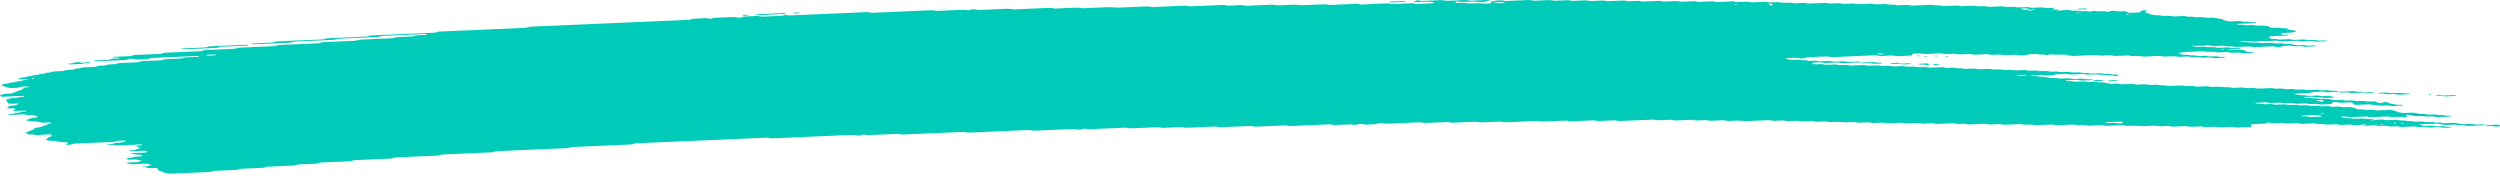 <svg width="167" height="12" viewBox="0 0 167 12" fill="none" xmlns="http://www.w3.org/2000/svg">
<path d="M156.223 6.131C155.996 6.141 155.766 6.147 155.542 6.162C155.398 6.171 155.335 6.144 155.239 6.131C155.207 6.126 155.172 6.116 155.142 6.117C154.917 6.127 154.691 6.138 154.466 6.149C154.397 6.172 154.353 6.204 154.247 6.215C154.144 6.226 154.022 6.226 153.907 6.232C153.755 6.239 153.603 6.245 153.451 6.251C153.376 6.254 153.313 6.266 153.288 6.288C153.283 6.291 153.334 6.3 153.362 6.306C153.454 6.324 153.543 6.345 153.645 6.359C153.741 6.372 153.861 6.35 153.964 6.367C154.197 6.405 154.199 6.405 154.376 6.398C154.528 6.391 154.68 6.384 154.832 6.379C154.862 6.377 154.896 6.387 154.928 6.391C155.025 6.405 155.087 6.435 155.23 6.424C155.338 6.415 155.457 6.413 155.57 6.408C155.664 6.425 155.752 6.445 155.853 6.459C155.947 6.473 155.975 6.483 155.924 6.501C155.878 6.517 155.814 6.524 155.729 6.525C155.653 6.526 155.577 6.531 155.501 6.534C155.462 6.536 155.425 6.537 155.388 6.539C155.243 6.546 155.243 6.546 154.979 6.507C154.875 6.492 154.758 6.513 154.659 6.498C154.592 6.489 154.535 6.474 154.47 6.464C154.443 6.459 154.399 6.459 154.365 6.46C154.25 6.464 154.135 6.467 154.024 6.475C153.946 6.481 153.9 6.498 153.909 6.515C153.911 6.521 153.967 6.531 153.999 6.532C154.072 6.533 154.151 6.524 154.222 6.529C154.291 6.533 154.362 6.545 154.413 6.558C154.516 6.586 154.634 6.561 154.733 6.569C154.836 6.577 154.921 6.601 155.02 6.615C155.046 6.619 155.094 6.613 155.133 6.611C155.246 6.607 155.358 6.603 155.471 6.599C155.565 6.617 155.667 6.632 155.752 6.652C155.906 6.689 156.072 6.703 156.272 6.685C156.384 6.675 156.495 6.679 156.585 6.703C156.677 6.727 156.782 6.725 156.9 6.72C157.008 6.715 157.118 6.702 157.229 6.719C157.468 6.756 157.47 6.758 157.753 6.743C157.838 6.739 157.903 6.738 157.967 6.752C158.027 6.765 158.091 6.776 158.153 6.788C158.266 6.783 158.381 6.779 158.494 6.774C158.639 6.768 158.719 6.776 158.754 6.81C158.774 6.831 158.784 6.85 158.834 6.864C158.894 6.881 158.958 6.88 159.046 6.875C159.129 6.871 159.189 6.864 159.223 6.842C159.237 6.833 159.264 6.825 159.29 6.817C159.31 6.812 159.343 6.803 159.361 6.805C159.396 6.807 159.442 6.814 159.453 6.822C159.566 6.895 159.566 6.896 159.681 6.917C159.807 6.941 159.938 6.962 160.053 6.989C160.157 7.012 160.261 7.002 160.373 7.002C160.458 7.002 160.514 7.018 160.507 7.033C160.502 7.043 160.47 7.056 160.442 7.057C160.217 7.069 159.989 7.08 159.761 7.088C159.734 7.089 159.699 7.078 159.667 7.073C159.603 7.062 159.545 7.045 159.476 7.041C159.407 7.038 159.327 7.047 159.251 7.05C159.175 7.053 159.094 7.061 159.025 7.056C158.956 7.051 158.901 7.033 158.837 7.022C158.807 7.016 158.765 7.009 158.74 7.01C158.572 7.025 158.448 7.005 158.328 6.978C158.303 6.973 158.259 6.969 158.227 6.97C157.96 6.981 157.696 6.993 157.429 7.004C157.321 7.009 157.233 6.988 157.21 6.952C157.199 6.932 157.176 6.912 157.176 6.892C157.176 6.856 157.049 6.836 156.957 6.84C156.805 6.846 156.651 6.851 156.502 6.86C156.38 6.867 156.276 6.86 156.193 6.838C156.097 6.813 155.986 6.818 155.876 6.825C155.793 6.83 155.77 6.85 155.775 6.9C155.779 6.941 155.74 6.953 155.591 6.96C155.402 6.969 155.211 6.977 155.02 6.984C154.99 6.985 154.956 6.975 154.926 6.969C154.862 6.958 154.804 6.941 154.735 6.937C154.666 6.933 154.585 6.942 154.51 6.945C154.434 6.948 154.353 6.957 154.284 6.953C154.215 6.948 154.158 6.93 154.095 6.919C154.066 6.913 154.029 6.905 153.999 6.907C153.847 6.911 153.695 6.919 153.543 6.925C153.373 6.933 153.373 6.933 153.132 6.895C153.021 6.878 152.911 6.891 152.803 6.896C152.688 6.901 152.58 6.904 152.49 6.879C152.43 6.864 152.363 6.854 152.292 6.857C152.101 6.864 151.912 6.873 151.722 6.881C151.689 6.882 151.646 6.879 151.62 6.873C151.498 6.848 151.379 6.828 151.209 6.84C151.061 6.851 150.903 6.852 150.755 6.862C150.675 6.868 150.638 6.887 150.654 6.902C150.663 6.91 150.712 6.919 150.744 6.919C150.817 6.92 150.898 6.911 150.967 6.915C151.11 6.922 151.181 6.973 151.367 6.959C151.478 6.95 151.593 6.947 151.708 6.945C151.738 6.944 151.77 6.956 151.802 6.962C151.894 6.978 151.975 6.999 152.108 6.989C152.218 6.98 152.336 6.978 152.448 6.973C152.628 6.965 152.628 6.965 152.86 7.002C152.971 7.02 153.081 7.006 153.189 7.002C153.27 6.999 153.346 6.993 153.41 7.001C153.509 7.014 153.58 7.043 153.702 7.041C153.817 7.04 153.93 7.031 154.045 7.028C154.116 7.026 154.183 7.036 154.24 7.052C154.3 7.069 154.365 7.076 154.443 7.072C154.556 7.067 154.671 7.061 154.786 7.058C154.818 7.058 154.855 7.063 154.885 7.068C154.949 7.079 155.011 7.092 155.073 7.103C155.186 7.1 155.301 7.098 155.411 7.091C155.496 7.086 155.556 7.088 155.625 7.1C155.713 7.117 155.784 7.146 155.927 7.132C155.998 7.125 156.081 7.127 156.152 7.121C156.239 7.113 156.299 7.116 156.361 7.134C156.479 7.169 156.626 7.169 156.778 7.156C156.943 7.141 157.068 7.158 157.192 7.185C157.323 7.213 157.323 7.212 157.424 7.28C157.454 7.299 157.539 7.308 157.61 7.305C157.73 7.299 157.834 7.302 157.921 7.325C158.013 7.35 158.123 7.347 158.236 7.34C158.386 7.331 158.535 7.323 158.657 7.358C158.717 7.375 158.781 7.379 158.862 7.375C159.09 7.364 159.32 7.357 159.543 7.344C159.679 7.336 159.757 7.355 159.849 7.371C159.973 7.394 160.109 7.414 160.109 7.462C160.109 7.47 160.141 7.479 160.169 7.485C160.228 7.498 160.293 7.509 160.355 7.521C160.447 7.539 160.537 7.554 160.663 7.544C160.773 7.536 160.891 7.534 161.004 7.529C161.116 7.523 161.22 7.52 161.321 7.543C161.438 7.569 161.563 7.594 161.696 7.614C161.79 7.627 161.915 7.604 162.016 7.623C162.078 7.634 162.138 7.648 162.204 7.657C162.232 7.661 162.276 7.658 162.312 7.657C162.388 7.655 162.467 7.653 162.54 7.647C162.625 7.64 162.69 7.641 162.754 7.655C162.814 7.668 162.874 7.686 162.943 7.689C163.046 7.695 163.161 7.671 163.265 7.698C163.318 7.712 163.384 7.726 163.453 7.73C163.522 7.734 163.603 7.725 163.677 7.726C163.709 7.726 163.748 7.736 163.766 7.743C163.778 7.748 163.762 7.759 163.746 7.765C163.725 7.773 163.695 7.782 163.665 7.783C163.437 7.794 163.21 7.803 162.982 7.814C162.846 7.82 162.846 7.82 162.572 7.782C162.508 7.773 162.437 7.774 162.356 7.779C162.248 7.784 162.138 7.794 162.025 7.783C161.878 7.742 161.696 7.739 161.503 7.754C161.422 7.761 161.349 7.761 161.289 7.749C161.162 7.726 161.029 7.705 160.916 7.678C160.829 7.657 160.787 7.655 160.751 7.684C160.739 7.693 160.727 7.703 160.73 7.711C160.744 7.742 160.769 7.771 160.783 7.802C160.787 7.81 160.769 7.82 160.757 7.829C160.721 7.854 160.672 7.853 160.592 7.831C160.511 7.81 160.415 7.796 160.286 7.806C160.175 7.814 160.056 7.813 159.945 7.822C159.775 7.836 159.656 7.816 159.534 7.79C159.508 7.785 159.465 7.782 159.432 7.783C159.09 7.797 158.749 7.813 158.406 7.827C158.333 7.83 158.266 7.82 158.209 7.804C158.149 7.788 158.082 7.779 158.008 7.782C157.705 7.795 157.401 7.806 157.097 7.822C156.973 7.829 156.874 7.821 156.789 7.8C156.725 7.784 156.665 7.779 156.585 7.781C156.497 7.783 156.435 7.789 156.391 7.806C156.35 7.823 156.38 7.834 156.472 7.847C156.571 7.862 156.663 7.881 156.757 7.898C156.833 7.895 156.909 7.89 156.982 7.891C157.015 7.891 157.045 7.902 157.077 7.908C157.169 7.925 157.254 7.943 157.385 7.933C157.495 7.925 157.613 7.923 157.725 7.918C157.882 7.911 157.882 7.911 158.135 7.949C158.199 7.959 158.268 7.958 158.351 7.953C158.422 7.948 158.496 7.957 158.547 7.975C158.567 7.982 158.561 7.995 158.517 8.035C158.517 8.064 158.565 8.051 158.581 8.032C158.607 8.004 158.558 7.995 158.466 8.01C158.402 8.021 158.37 8.036 158.386 8.049C158.395 8.056 158.439 8.064 158.517 8.035C158.719 7.998 158.873 7.994 159.021 7.984C159.108 7.979 159.163 7.981 159.232 7.997C159.315 8.016 159.398 8.036 159.534 8.026C159.681 8.015 159.837 8.014 159.987 8.005C160.125 7.996 160.196 8.023 160.284 8.039C160.389 8.058 160.507 8.036 160.603 8.047C160.704 8.058 160.776 8.085 160.893 8.09C161.063 8.073 161.171 8.104 161.3 8.124C161.401 8.139 161.521 8.126 161.629 8.119C161.751 8.112 161.852 8.118 161.937 8.14C162.034 8.165 162.142 8.16 162.253 8.154C162.51 8.142 162.519 8.14 162.669 8.174C162.777 8.198 162.881 8.187 162.989 8.184C163.083 8.2 163.175 8.218 163.274 8.232C163.299 8.236 163.348 8.23 163.387 8.228C163.499 8.223 163.614 8.219 163.727 8.214C163.803 8.211 163.884 8.202 163.953 8.205C164.022 8.209 164.079 8.227 164.141 8.239C164.203 8.25 164.268 8.262 164.328 8.274C164.42 8.292 164.507 8.307 164.636 8.298C164.746 8.29 164.861 8.288 164.976 8.282C165.121 8.276 165.117 8.277 165.386 8.314C165.531 8.334 165.68 8.31 165.827 8.307C165.901 8.306 165.972 8.313 166.023 8.33C166.044 8.337 166.037 8.35 166.044 8.36C165.664 8.376 165.282 8.39 164.907 8.41C164.762 8.418 164.686 8.396 164.608 8.378C164.479 8.349 164.309 8.391 164.187 8.354C164.114 8.331 164.008 8.319 163.881 8.33C163.808 8.336 163.729 8.335 163.654 8.34C163.46 8.354 163.283 8.354 163.129 8.313C163.076 8.298 163 8.29 162.945 8.276C162.881 8.261 162.819 8.252 162.743 8.256C162.4 8.27 162.059 8.285 161.719 8.3C161.689 8.302 161.659 8.311 161.634 8.317C161.569 8.334 161.59 8.348 161.694 8.359C161.728 8.362 161.756 8.37 161.788 8.376C161.85 8.388 161.908 8.406 161.977 8.41C162.046 8.415 162.126 8.406 162.202 8.403C162.278 8.4 162.358 8.391 162.428 8.394C162.497 8.399 162.554 8.416 162.618 8.427C162.648 8.433 162.685 8.442 162.715 8.441C162.867 8.438 163.016 8.431 163.168 8.425C163.263 8.442 163.343 8.465 163.456 8.471C163.527 8.475 163.603 8.468 163.677 8.469C163.709 8.47 163.75 8.479 163.766 8.487C163.775 8.492 163.746 8.504 163.723 8.51C163.635 8.533 163.516 8.529 163.407 8.536C163.29 8.544 163.184 8.541 163.095 8.518C163.035 8.502 162.968 8.493 162.894 8.496C162.703 8.504 162.515 8.513 162.324 8.52C162.292 8.521 162.253 8.516 162.223 8.512C161.981 8.475 161.981 8.473 161.811 8.481C161.56 8.493 161.56 8.493 161.392 8.461C161.36 8.455 161.326 8.443 161.298 8.444C161.031 8.453 160.767 8.463 160.502 8.477C160.415 8.481 160.355 8.481 160.29 8.465C160.235 8.452 160.171 8.437 160.102 8.433C160.03 8.43 159.952 8.439 159.876 8.442C159.8 8.445 159.72 8.453 159.653 8.448C159.584 8.443 159.524 8.426 159.465 8.414C159.402 8.401 159.336 8.402 159.251 8.407C158.988 8.421 158.986 8.419 158.726 8.381C158.696 8.377 158.657 8.372 158.625 8.373C158.434 8.381 158.245 8.39 158.054 8.397C157.981 8.4 157.91 8.392 157.859 8.374C157.838 8.367 157.845 8.355 157.831 8.331C157.815 8.326 157.834 8.336 157.838 8.345C157.873 8.344 157.914 8.345 157.939 8.34C158.004 8.328 158.036 8.313 158.02 8.3C158.011 8.294 157.967 8.285 157.939 8.285C157.889 8.285 157.845 8.299 157.831 8.331C157.686 8.351 157.532 8.356 157.383 8.365C157.295 8.371 157.24 8.368 157.171 8.353C157.088 8.333 157.003 8.314 156.867 8.324C156.72 8.335 156.564 8.337 156.412 8.345C156.237 8.355 156.161 8.3 156.014 8.302C155.862 8.303 155.71 8.313 155.559 8.32C155.425 8.327 155.425 8.327 155.149 8.287C155.048 8.273 154.928 8.294 154.829 8.279C154.763 8.269 154.705 8.254 154.641 8.244C154.613 8.24 154.569 8.24 154.535 8.241C154.344 8.248 154.151 8.253 153.967 8.266C153.757 8.282 153.599 8.265 153.449 8.229C153.26 8.236 153.07 8.24 152.883 8.251C152.748 8.26 152.669 8.24 152.577 8.223C152.545 8.218 152.517 8.209 152.483 8.206C152.448 8.204 152.407 8.209 152.37 8.211C152.218 8.217 152.062 8.22 151.915 8.231C151.733 8.245 151.664 8.195 151.524 8.189C151.429 8.219 151.379 8.26 151.192 8.263C151.041 8.265 150.889 8.275 150.737 8.282C150.661 8.285 150.585 8.288 150.509 8.291C150.387 8.297 150.33 8.32 150.355 8.357C150.369 8.377 150.38 8.397 150.392 8.417C150.415 8.453 150.357 8.483 150.261 8.487C149.994 8.499 149.729 8.511 149.463 8.521C149.391 8.524 149.322 8.514 149.265 8.498C149.205 8.481 149.138 8.474 149.065 8.477C148.798 8.489 148.533 8.501 148.266 8.511C148.236 8.512 148.197 8.506 148.167 8.501C148.103 8.49 148.041 8.478 147.979 8.466C147.827 8.472 147.677 8.475 147.528 8.482C147.286 8.493 147.286 8.494 147.109 8.461C147.077 8.455 147.045 8.443 147.015 8.444C146.9 8.446 146.787 8.452 146.672 8.458C146.334 8.473 146.334 8.473 146.235 8.455C146.145 8.438 146.065 8.418 145.929 8.427C145.782 8.438 145.625 8.442 145.474 8.448C145.361 8.452 145.248 8.457 145.136 8.458C145.106 8.459 145.073 8.447 145.041 8.441C144.949 8.422 144.859 8.407 144.733 8.418C144.659 8.424 144.581 8.425 144.505 8.428C144.307 8.436 144.307 8.436 143.983 8.4C143.951 8.396 143.912 8.392 143.88 8.394C143.613 8.405 143.348 8.417 143.081 8.427C143.049 8.428 143.01 8.425 142.978 8.422C142.614 8.387 142.614 8.387 142.228 8.404C142.081 8.41 142.076 8.412 141.922 8.38C141.853 8.366 141.795 8.359 141.715 8.364C141.411 8.378 141.105 8.388 140.804 8.405C140.668 8.412 140.59 8.394 140.498 8.377C140.466 8.372 140.431 8.36 140.404 8.361C140.1 8.372 139.796 8.386 139.493 8.398C139.465 8.399 139.431 8.387 139.398 8.381C139.336 8.37 139.276 8.354 139.207 8.35C139.136 8.347 139.058 8.356 138.98 8.359C138.789 8.367 138.789 8.366 138.568 8.33C138.538 8.325 138.499 8.319 138.469 8.32C138.165 8.332 137.859 8.342 137.558 8.36C137.386 8.37 137.268 8.352 137.146 8.327C137.121 8.321 137.077 8.319 137.045 8.32C136.702 8.334 136.362 8.35 136.019 8.364C135.948 8.367 135.879 8.356 135.821 8.34C135.729 8.316 135.621 8.319 135.506 8.324C135.242 8.337 135.239 8.336 135.083 8.307C135.051 8.301 135.023 8.293 134.989 8.29C134.956 8.287 134.915 8.289 134.88 8.29C134.729 8.296 134.577 8.303 134.425 8.31C134.273 8.316 134.119 8.32 133.969 8.33C133.785 8.343 133.698 8.303 133.569 8.285C133.381 8.293 133.187 8.298 133.001 8.311C132.858 8.32 132.792 8.294 132.697 8.28C132.665 8.275 132.631 8.265 132.601 8.266C132.258 8.279 131.915 8.294 131.575 8.31C131.492 8.314 131.437 8.309 131.368 8.294C131.214 8.262 131.207 8.263 130.949 8.275C130.836 8.28 130.728 8.285 130.632 8.26C130.546 8.238 130.443 8.232 130.321 8.24C130.172 8.249 130.017 8.254 129.866 8.26C129.714 8.266 129.562 8.276 129.41 8.279C129.288 8.282 129.215 8.253 129.118 8.239C129.088 8.234 129.047 8.234 129.012 8.235C128.86 8.24 128.704 8.245 128.557 8.255C128.377 8.268 128.278 8.234 128.152 8.215C128.124 8.211 128.078 8.213 128.044 8.215C127.777 8.226 127.512 8.238 127.245 8.249C127.151 8.233 127.055 8.217 126.96 8.201C126.808 8.207 126.657 8.214 126.505 8.22C126.39 8.225 126.272 8.226 126.164 8.236C126.024 8.248 125.955 8.219 125.861 8.205C125.828 8.2 125.794 8.19 125.764 8.191C125.573 8.198 125.382 8.205 125.194 8.215C125.014 8.226 124.943 8.171 124.796 8.172C124.644 8.172 124.487 8.18 124.34 8.191C124.17 8.204 124.05 8.185 123.928 8.158C123.903 8.153 123.859 8.15 123.827 8.151C123.636 8.158 123.448 8.168 123.257 8.175C123.224 8.176 123.185 8.173 123.153 8.169C122.79 8.134 122.79 8.133 122.631 8.14C122.518 8.145 122.403 8.151 122.288 8.154C122.256 8.155 122.217 8.15 122.187 8.145C121.948 8.108 121.948 8.107 121.775 8.115C121.623 8.121 121.472 8.128 121.32 8.135C121.225 8.118 121.129 8.103 121.034 8.086C120.846 8.094 120.653 8.1 120.466 8.111C120.379 8.116 120.321 8.114 120.255 8.099C120.172 8.081 120.089 8.06 119.951 8.07C119.804 8.081 119.647 8.082 119.498 8.091C119.318 8.102 119.245 8.047 119.1 8.047C118.948 8.048 118.792 8.056 118.644 8.067C118.474 8.08 118.355 8.06 118.233 8.034C118.207 8.029 118.164 8.026 118.131 8.027C117.713 8.044 117.296 8.062 116.878 8.081C116.62 8.092 116.62 8.093 116.13 8.06C116.096 8.057 116.059 8.055 116.024 8.056C115.872 8.061 115.716 8.066 115.569 8.076C115.389 8.089 115.29 8.056 115.164 8.036C115.136 8.032 115.093 8.034 115.056 8.035C114.941 8.04 114.828 8.045 114.713 8.05C114.561 8.056 114.409 8.063 114.258 8.07C114.163 8.054 114.067 8.038 113.972 8.022C113.784 8.03 113.59 8.034 113.404 8.047C113.261 8.056 113.195 8.031 113.1 8.016C113.068 8.012 113.034 8.001 113.004 8.002C112.661 8.015 112.318 8.029 111.978 8.046C111.838 8.053 111.773 8.026 111.679 8.012C111.647 8.008 111.61 8 111.58 8.001C111.352 8.01 111.124 8.02 110.897 8.03C110.768 8.036 110.768 8.036 110.487 7.999C110.455 7.995 110.418 7.99 110.386 7.992C109.664 8.022 108.944 8.054 108.221 8.084C108.148 8.087 108.081 8.078 108.024 8.062C107.964 8.046 107.897 8.037 107.823 8.04C107.52 8.053 107.214 8.064 106.912 8.08C106.788 8.087 106.689 8.079 106.604 8.058C106.54 8.042 106.48 8.036 106.399 8.04C106.248 8.047 106.096 8.053 105.944 8.06C105.792 8.066 105.64 8.073 105.489 8.08C105.337 8.086 105.183 8.09 105.033 8.1C104.849 8.113 104.759 8.075 104.633 8.056C104.405 8.066 104.177 8.075 103.952 8.084C103.648 8.097 103.345 8.111 103.041 8.123C103.013 8.124 102.979 8.114 102.947 8.108C102.852 8.093 102.783 8.072 102.643 8.078C101.962 8.111 101.277 8.138 100.593 8.169C100.451 8.176 100.389 8.15 100.292 8.136C100.26 8.132 100.223 8.123 100.193 8.124C99.814 8.14 99.434 8.157 99.054 8.173C98.9 8.18 98.9 8.18 98.643 8.142C98.613 8.138 98.573 8.132 98.541 8.134C98.047 8.154 97.555 8.176 97.06 8.197C96.986 8.2 96.92 8.192 96.86 8.175C96.802 8.159 96.733 8.15 96.662 8.153C96.207 8.172 95.749 8.191 95.296 8.212C95.174 8.219 95.072 8.213 94.985 8.191C94.923 8.175 94.861 8.169 94.782 8.172C94.099 8.202 93.416 8.231 92.733 8.262C92.602 8.268 92.51 8.257 92.427 8.237C92.36 8.221 92.303 8.218 92.22 8.22C92.132 8.223 92.08 8.23 92.031 8.248C91.969 8.272 91.93 8.302 91.783 8.303C91.631 8.305 91.477 8.313 91.327 8.323C91.185 8.333 91.118 8.306 91.028 8.29C90.962 8.278 90.9 8.276 90.814 8.282C90.736 8.286 90.688 8.297 90.642 8.316C90.541 8.357 90.531 8.357 90.407 8.331C90.341 8.317 90.281 8.306 90.207 8.309C89.903 8.321 89.6 8.334 89.296 8.348C89.121 8.356 89.119 8.357 88.988 8.327C88.924 8.312 88.861 8.305 88.785 8.308C87.95 8.345 87.115 8.38 86.28 8.418C86.151 8.424 86.064 8.411 85.972 8.393C85.942 8.387 85.912 8.379 85.878 8.376C85.843 8.374 85.804 8.376 85.767 8.377C85.16 8.404 84.55 8.428 83.945 8.458C83.807 8.464 83.734 8.445 83.639 8.429C83.607 8.424 83.58 8.415 83.545 8.413C83.511 8.411 83.469 8.415 83.432 8.417C82.825 8.443 82.216 8.468 81.611 8.497C81.466 8.504 81.403 8.478 81.309 8.465C81.277 8.46 81.243 8.451 81.213 8.452C81.022 8.459 80.833 8.468 80.642 8.476C80.187 8.496 79.731 8.515 79.276 8.535C79.101 8.543 79.025 8.489 78.878 8.492C78.687 8.495 78.498 8.507 78.307 8.515C78.155 8.522 78.004 8.528 77.852 8.535C77.702 8.542 77.702 8.542 77.329 8.507C77.297 8.504 77.258 8.499 77.226 8.501C76.695 8.523 76.161 8.546 75.632 8.57C75.51 8.575 75.409 8.572 75.321 8.55C75.259 8.534 75.195 8.526 75.119 8.53C74.321 8.564 73.525 8.599 72.727 8.633C72.697 8.634 72.657 8.628 72.628 8.623C72.563 8.612 72.501 8.6 72.439 8.588C72.393 8.602 72.333 8.615 72.303 8.631C72.262 8.652 72.207 8.658 72.119 8.661C72.032 8.665 71.977 8.664 71.908 8.648C71.825 8.629 71.74 8.614 71.604 8.62C70.769 8.658 69.934 8.692 69.099 8.73C68.961 8.736 68.896 8.709 68.8 8.695C68.768 8.691 68.731 8.685 68.701 8.686C68.358 8.7 68.018 8.715 67.675 8.729C66.725 8.771 65.775 8.81 64.827 8.854C64.654 8.862 64.537 8.847 64.415 8.82C64.39 8.815 64.346 8.812 64.314 8.813C62.984 8.87 61.655 8.928 60.327 8.986C60.256 8.989 60.187 8.979 60.13 8.963C60.07 8.947 60.003 8.939 59.929 8.942C59.322 8.968 58.715 8.994 58.108 9.021C57.956 9.027 57.953 9.028 57.797 8.999C57.765 8.993 57.73 8.981 57.705 8.982C57.652 8.986 57.602 9.001 57.565 9.021C57.528 9.043 57.47 9.049 57.385 9.053C57.298 9.058 57.24 9.056 57.174 9.041C57.089 9.023 57.01 9.006 56.872 9.012C55.126 9.089 53.38 9.164 51.634 9.241C51.494 9.247 51.43 9.222 51.333 9.208C51.301 9.203 51.269 9.197 51.234 9.196C51.197 9.195 51.158 9.198 51.121 9.2C48.273 9.323 45.426 9.447 42.578 9.57C42.407 9.578 42.41 9.578 42.224 9.634C42.2 9.64 42.17 9.649 42.138 9.651C41.267 9.689 40.392 9.727 39.518 9.765C39.139 9.781 38.759 9.798 38.38 9.814C38.244 9.819 38.244 9.819 37.919 9.885C37.892 9.89 37.86 9.898 37.827 9.899C36.309 9.965 34.791 10.031 33.27 10.096C33.151 10.101 33.054 10.112 32.999 10.141C32.96 10.162 32.909 10.174 32.833 10.177C31.77 10.223 30.708 10.27 29.643 10.315C29.516 10.32 29.44 10.338 29.378 10.363C29.357 10.371 29.339 10.381 29.309 10.387C29.282 10.393 29.24 10.395 29.206 10.396C28.295 10.436 27.384 10.476 26.471 10.514C26.335 10.52 26.279 10.542 26.213 10.566C26.19 10.573 26.174 10.584 26.144 10.59C26.114 10.595 26.07 10.595 26.033 10.596C25.274 10.629 24.515 10.662 23.756 10.695C23.609 10.692 23.577 10.727 23.505 10.748C23.48 10.755 23.462 10.765 23.432 10.77C23.399 10.775 23.358 10.774 23.319 10.776C22.712 10.802 22.104 10.83 21.495 10.854C21.354 10.859 21.327 10.89 21.251 10.912C21.226 10.918 21.2 10.928 21.17 10.93C20.791 10.948 20.411 10.964 20.032 10.98C19.905 10.986 19.905 10.985 19.682 11.045C19.657 11.052 19.627 11.059 19.595 11.061C19.026 11.086 18.456 11.111 17.885 11.135C17.812 11.138 17.761 11.153 17.724 11.174C17.688 11.194 17.635 11.208 17.561 11.211C17.106 11.231 16.65 11.251 16.195 11.27C16.068 11.274 15.985 11.29 15.93 11.317C15.889 11.338 15.838 11.348 15.758 11.351C15.302 11.371 14.847 11.392 14.389 11.409C14.255 11.414 14.186 11.434 14.131 11.46C14.088 11.481 14.037 11.488 13.952 11.492C13.117 11.527 12.279 11.562 11.447 11.601C11.306 11.607 11.235 11.586 11.143 11.571C11.012 11.55 10.89 11.527 10.89 11.479C10.89 11.472 10.851 11.464 10.823 11.458C10.619 11.412 10.619 11.412 10.586 11.364C10.568 11.334 10.547 11.303 10.531 11.273C10.501 11.223 10.428 11.211 10.216 11.22C10.14 11.223 10.064 11.227 9.988 11.229C9.876 11.234 9.79 11.214 9.77 11.177C9.758 11.157 9.744 11.137 9.733 11.117C9.848 11.112 9.846 11.112 10.048 11.038C10.133 11.007 10.133 11.007 9.97 10.976C9.908 10.965 9.848 10.952 9.781 10.941C9.751 10.936 9.712 10.933 9.68 10.934C9.489 10.942 9.3 10.95 9.112 10.959C8.808 10.972 8.808 10.972 8.5 10.91C8.475 10.905 8.435 10.896 8.44 10.892C8.465 10.869 8.527 10.859 8.606 10.857C8.721 10.853 8.833 10.847 8.946 10.842C9.022 10.839 9.098 10.836 9.174 10.833C9.245 10.809 9.319 10.787 9.386 10.763C9.491 10.727 9.491 10.726 9.346 10.7C9.254 10.683 9.155 10.668 9.061 10.652C8.948 10.657 8.833 10.663 8.721 10.667C8.578 10.672 8.521 10.661 8.484 10.621C8.452 10.587 8.491 10.557 8.601 10.55C8.714 10.543 8.82 10.538 8.877 10.507C8.932 10.477 9.029 10.466 9.149 10.463C9.225 10.461 9.3 10.457 9.376 10.453C9.475 10.448 9.528 10.418 9.507 10.383C9.496 10.361 9.473 10.342 9.383 10.337C8.985 10.316 8.981 10.316 8.783 10.275C8.764 10.271 8.751 10.26 8.758 10.255C8.769 10.246 8.794 10.232 8.822 10.231C9.087 10.217 9.351 10.205 9.616 10.196C9.703 10.193 9.767 10.189 9.797 10.166C9.839 10.135 9.82 10.107 9.74 10.086C9.715 10.079 9.673 10.07 9.645 10.071C9.342 10.082 9.04 10.096 8.737 10.107C8.709 10.108 8.659 10.098 8.647 10.09C8.624 10.075 8.659 10.056 8.739 10.049C8.845 10.04 8.953 10.04 9.024 10.009C9.123 9.966 9.245 9.927 9.356 9.885C9.374 9.878 9.404 9.864 9.397 9.863C9.34 9.85 9.273 9.839 9.213 9.827C9.112 9.805 9.112 9.776 9.135 9.747C9.153 9.724 9.222 9.715 9.307 9.715C9.344 9.715 9.39 9.715 9.42 9.709C9.498 9.696 9.524 9.679 9.484 9.666C9.461 9.659 9.42 9.649 9.392 9.65C8.9 9.67 8.406 9.689 7.916 9.714C7.771 9.722 7.704 9.698 7.617 9.682C7.55 9.669 7.488 9.665 7.405 9.674C7.327 9.682 7.251 9.677 7.202 9.657C7.163 9.641 7.232 9.627 7.419 9.611C7.453 9.608 7.492 9.606 7.518 9.6C7.784 9.535 7.784 9.534 7.968 9.526C8.148 9.518 8.148 9.517 8.242 9.482C8.286 9.465 8.334 9.449 8.376 9.432C8.392 9.425 8.419 9.413 8.41 9.41C8.36 9.391 8.291 9.387 8.21 9.391C8.031 9.401 7.819 9.393 7.725 9.45C7.688 9.472 7.63 9.478 7.548 9.482C6.715 9.517 5.882 9.555 5.047 9.589C4.911 9.594 4.849 9.617 4.796 9.641C4.75 9.662 4.7 9.668 4.612 9.672C4.525 9.675 4.456 9.677 4.405 9.657C4.375 9.645 4.401 9.628 4.47 9.611C4.569 9.587 4.55 9.557 4.518 9.528C4.495 9.509 4.424 9.496 4.348 9.497C4.235 9.499 4.127 9.506 4.033 9.482C3.977 9.468 3.908 9.458 3.846 9.446C3.727 9.421 3.607 9.396 3.439 9.412C3.324 9.406 3.244 9.384 3.152 9.367C2.997 9.339 2.984 9.335 3.094 9.305C3.218 9.272 3.122 9.228 3.191 9.195C3.264 9.16 3.365 9.129 3.455 9.097C3.478 9.088 3.499 9.08 3.522 9.072C3.469 9.06 3.421 9.044 3.359 9.036C3.278 9.025 3.237 9.012 3.241 8.974C3.225 8.969 3.232 8.982 3.25 8.986C3.271 8.99 3.322 8.987 3.347 8.982C3.411 8.971 3.444 8.956 3.428 8.943C3.418 8.936 3.375 8.928 3.347 8.928C3.296 8.928 3.253 8.941 3.239 8.974C2.981 8.999 2.714 9.011 2.448 9.021C2.42 9.022 2.385 9.01 2.353 9.004C2.247 8.983 2.247 8.984 1.937 8.978C1.905 8.977 1.861 8.969 1.845 8.96C1.778 8.923 1.781 8.882 1.748 8.843C1.808 8.817 1.868 8.793 1.93 8.768C2.054 8.717 2.215 8.673 2.312 8.618C2.291 8.588 2.264 8.558 2.365 8.534C2.652 8.504 2.65 8.504 2.728 8.475C2.951 8.392 3.172 8.309 3.405 8.228C3.467 8.206 3.467 8.195 3.356 8.186C3.322 8.183 3.285 8.183 3.248 8.184C3.133 8.188 3.018 8.199 2.905 8.197C2.793 8.195 2.71 8.168 2.618 8.152C2.523 8.135 2.429 8.117 2.335 8.1C2.227 8.101 2.119 8.118 2.011 8.091C1.928 8.07 1.824 8.055 1.73 8.037C1.801 7.991 1.935 7.956 2.038 7.915C2.132 7.878 2.135 7.879 2.388 7.85C2.507 7.837 2.549 7.768 2.448 7.748C2.326 7.724 2.197 7.702 2.073 7.678C1.965 7.68 1.854 7.697 1.751 7.669C1.67 7.649 1.578 7.635 1.445 7.643C1.219 7.656 0.989 7.663 0.761 7.674C0.683 7.677 0.598 7.675 0.564 7.654C0.541 7.64 0.607 7.62 0.683 7.615C0.798 7.609 0.902 7.602 0.959 7.572C1.014 7.541 1.116 7.532 1.235 7.528C1.267 7.527 1.304 7.519 1.32 7.512C1.403 7.477 1.495 7.447 1.672 7.448C1.746 7.436 1.785 7.421 1.762 7.406C1.748 7.398 1.7 7.388 1.672 7.389C1.481 7.395 1.291 7.401 1.104 7.412C1.017 7.417 0.95 7.418 0.895 7.4C0.856 7.388 0.876 7.371 0.95 7.354C1.014 7.339 1.033 7.321 1.028 7.3C1.017 7.252 0.948 7.239 0.727 7.242C0.568 7.244 0.529 7.236 0.495 7.195C0.485 7.185 0.462 7.172 0.478 7.165C0.577 7.124 0.642 7.073 0.828 7.053C0.902 7.046 0.98 7.046 1.026 7.03C1.072 7.015 1.113 6.996 1.162 6.981C1.222 6.963 1.263 6.946 1.235 6.935C1.189 6.914 1.116 6.912 1.031 6.919C0.957 6.925 0.879 6.926 0.803 6.93C0.667 6.936 0.557 6.921 0.541 6.894C0.497 6.823 0.451 6.754 0.412 6.683C0.407 6.675 0.419 6.664 0.437 6.657C0.501 6.631 0.57 6.607 0.637 6.582C0.715 6.553 0.84 6.559 0.945 6.553C1.095 6.546 1.095 6.546 1.295 6.488C1.373 6.465 1.509 6.474 1.59 6.453C1.615 6.447 1.654 6.436 1.647 6.43C1.638 6.422 1.592 6.416 1.557 6.412C1.525 6.408 1.486 6.407 1.452 6.408C1.033 6.426 0.617 6.445 0.198 6.462C0.127 6.465 0.048 6.452 0.023 6.433C-0.002 6.415 0.005 6.394 0 6.374C0.067 6.349 0.143 6.326 0.2 6.299C0.244 6.279 0.294 6.269 0.382 6.268C0.497 6.266 0.61 6.259 0.738 6.254C0.978 6.165 1.212 6.072 1.47 5.984C1.573 5.948 1.548 5.911 1.569 5.873C1.59 5.838 1.744 5.843 1.847 5.833C1.93 5.825 1.958 5.805 1.925 5.792C1.907 5.784 1.866 5.775 1.833 5.775C1.757 5.775 1.682 5.78 1.606 5.783C1.53 5.786 1.442 5.785 1.38 5.795C1.32 5.805 1.281 5.825 1.242 5.843C1.198 5.862 1.141 5.869 1.054 5.87C0.941 5.871 0.828 5.877 0.715 5.881C0.591 5.857 0.462 5.834 0.343 5.81C0.32 5.805 0.315 5.791 0.317 5.782C0.322 5.758 0.288 5.743 0.212 5.732C0.147 5.722 0.094 5.708 0.034 5.696C0.08 5.68 0.131 5.664 0.168 5.646C0.248 5.609 0.35 5.583 0.524 5.584C0.594 5.56 0.649 5.531 0.738 5.515C0.824 5.499 0.968 5.515 1.033 5.479C1.065 5.461 1.113 5.441 1.176 5.434C1.274 5.422 1.403 5.428 1.461 5.394C1.495 5.375 1.546 5.357 1.613 5.353C1.688 5.347 1.767 5.346 1.822 5.334C1.852 5.328 1.884 5.319 1.884 5.31C1.884 5.305 1.838 5.296 1.806 5.293C1.776 5.288 1.737 5.285 1.702 5.286C1.587 5.29 1.475 5.297 1.359 5.3C1.327 5.302 1.29 5.297 1.256 5.294C1.155 5.284 1.162 5.272 1.242 5.25C1.323 5.229 1.38 5.202 1.447 5.177C1.521 5.172 1.613 5.174 1.663 5.163C1.748 5.144 1.808 5.117 1.877 5.093C1.953 5.089 2.031 5.088 2.103 5.081C2.132 5.079 2.146 5.066 2.172 5.058C2.218 5.043 2.257 5.021 2.319 5.013C2.42 5.002 2.544 5.007 2.604 4.973C2.639 4.954 2.691 4.933 2.756 4.932C2.935 4.93 3.011 4.896 3.103 4.865C3.172 4.841 3.319 4.853 3.395 4.83C3.446 4.814 3.483 4.796 3.533 4.781C3.554 4.775 3.598 4.772 3.632 4.77C3.821 4.761 4.012 4.754 4.2 4.745C4.23 4.743 4.258 4.734 4.281 4.726C4.329 4.711 4.359 4.689 4.419 4.678C4.479 4.668 4.564 4.668 4.638 4.665C4.874 4.656 4.893 4.658 5.001 4.607C5.088 4.565 5.302 4.595 5.374 4.549C5.415 4.522 5.491 4.5 5.627 4.497C5.818 4.493 6.006 4.481 6.197 4.473C6.367 4.466 6.365 4.466 6.549 4.41C6.632 4.384 6.754 4.388 6.862 4.383C6.977 4.378 7.083 4.371 7.138 4.34C7.193 4.311 7.295 4.301 7.412 4.297C7.52 4.293 7.642 4.296 7.727 4.271C7.934 4.213 7.932 4.212 8.077 4.206C8.304 4.197 8.532 4.187 8.76 4.177C8.912 4.17 9.07 4.169 9.213 4.155C9.317 4.146 9.363 4.112 9.429 4.088C9.618 4.079 9.807 4.07 9.995 4.061C10.26 4.049 10.527 4.038 10.793 4.027C10.908 4.004 10.925 3.953 11.118 3.95C11.233 3.949 11.345 3.941 11.46 3.936C11.651 3.928 11.84 3.917 12.031 3.913C12.176 3.91 12.201 3.877 12.277 3.856C12.302 3.849 12.325 3.839 12.355 3.837C12.654 3.82 12.963 3.816 13.255 3.791C13.285 3.789 13.312 3.776 13.319 3.767C13.324 3.762 13.285 3.753 13.259 3.749C13.229 3.744 13.19 3.739 13.158 3.74C12.208 3.781 11.258 3.822 10.308 3.863C10.175 3.869 10.175 3.868 9.85 3.935C9.823 3.941 9.79 3.947 9.756 3.948C9.604 3.956 9.45 3.96 9.3 3.969C9.178 3.976 9.077 3.969 8.99 3.947C8.928 3.931 8.863 3.927 8.785 3.928C8.698 3.93 8.64 3.936 8.59 3.953C8.523 3.975 8.488 4.004 8.348 4.01C7.702 4.036 7.055 4.066 6.411 4.093C6.321 4.085 6.278 4.072 6.301 4.057C6.315 4.048 6.342 4.036 6.37 4.035C6.634 4.022 6.901 4.011 7.166 3.999C7.202 3.997 7.253 3.998 7.274 3.992C7.375 3.965 7.412 3.921 7.603 3.918C7.713 3.916 7.826 3.907 7.932 3.898C7.962 3.896 7.989 3.883 7.996 3.874C7.998 3.869 7.962 3.86 7.934 3.856C7.833 3.838 7.715 3.859 7.614 3.847C7.58 3.843 7.531 3.837 7.525 3.83C7.52 3.823 7.559 3.812 7.587 3.805C7.612 3.799 7.646 3.794 7.681 3.792C7.985 3.778 8.288 3.763 8.592 3.752C8.716 3.748 8.804 3.733 8.859 3.705C8.9 3.685 8.951 3.674 9.029 3.671C9.56 3.648 10.092 3.623 10.625 3.603C10.759 3.598 10.828 3.578 10.883 3.552C10.927 3.531 10.977 3.524 11.062 3.52C11.824 3.489 12.581 3.453 13.342 3.423C13.482 3.418 13.524 3.391 13.595 3.369C13.621 3.361 13.637 3.351 13.669 3.347C13.701 3.342 13.742 3.342 13.782 3.341C14.389 3.315 14.996 3.287 15.606 3.263C15.748 3.257 15.776 3.227 15.85 3.206C15.875 3.199 15.898 3.188 15.928 3.186C16.383 3.166 16.839 3.146 17.294 3.126C17.598 3.113 17.901 3.1 18.205 3.087C18.355 3.081 18.355 3.08 18.557 3.022C18.58 3.016 18.612 3.008 18.642 3.006C19.516 2.967 20.388 2.93 21.262 2.892C21.336 2.889 21.389 2.875 21.426 2.854C21.462 2.834 21.515 2.82 21.587 2.817C22.27 2.786 22.953 2.757 23.639 2.728C23.763 2.723 23.85 2.709 23.905 2.681C23.947 2.661 23.997 2.65 24.076 2.647C24.759 2.618 25.442 2.587 26.128 2.559C26.259 2.553 26.323 2.533 26.388 2.509C26.411 2.5 26.429 2.486 26.457 2.485C26.797 2.468 27.135 2.45 27.478 2.439C27.621 2.434 27.669 2.408 27.727 2.384C27.773 2.365 27.825 2.358 27.913 2.356C28.104 2.35 28.292 2.34 28.479 2.33C28.506 2.328 28.541 2.314 28.543 2.306C28.548 2.29 28.495 2.279 28.407 2.274C27.496 2.313 26.583 2.353 25.672 2.392C25.523 2.399 25.523 2.399 25.32 2.456C25.297 2.463 25.265 2.471 25.233 2.473C24.359 2.511 23.487 2.549 22.613 2.587C22.539 2.59 22.486 2.604 22.449 2.624C22.413 2.645 22.36 2.659 22.288 2.662C21.453 2.698 20.618 2.735 19.781 2.77C19.657 2.775 19.569 2.789 19.514 2.817C19.473 2.837 19.422 2.848 19.344 2.851C18.546 2.885 17.75 2.921 16.949 2.954C16.869 2.957 16.809 2.939 16.814 2.923C16.816 2.914 16.85 2.901 16.878 2.899C17.294 2.879 17.708 2.859 18.127 2.843C18.267 2.839 18.309 2.812 18.38 2.789C18.403 2.782 18.421 2.771 18.451 2.767C18.483 2.762 18.525 2.763 18.564 2.762C19.551 2.718 20.538 2.675 21.527 2.634C21.67 2.628 21.697 2.598 21.771 2.577C21.796 2.57 21.819 2.559 21.849 2.558C22.153 2.543 22.456 2.53 22.76 2.518C23.291 2.495 23.823 2.472 24.356 2.448C24.511 2.442 24.511 2.442 24.708 2.385C24.731 2.378 24.764 2.37 24.794 2.368C26.199 2.307 27.605 2.246 29.01 2.185C29.084 2.182 29.137 2.168 29.173 2.147C29.21 2.127 29.263 2.113 29.334 2.109C31.235 2.027 33.132 1.944 35.032 1.863C35.157 1.857 35.244 1.845 35.299 1.816C35.338 1.796 35.391 1.785 35.469 1.781C37.558 1.691 39.647 1.6 41.738 1.509C43.144 1.448 44.549 1.387 45.955 1.327C46.084 1.322 46.153 1.303 46.217 1.278C46.238 1.269 46.258 1.255 46.286 1.254C46.587 1.239 46.889 1.225 47.19 1.211C47.284 1.228 47.379 1.243 47.473 1.26C47.544 1.237 47.613 1.213 47.685 1.19C48.14 1.172 48.589 1.145 49.049 1.137C49.079 1.136 49.111 1.147 49.143 1.154C49.357 1.192 49.479 1.189 49.615 1.138C49.663 1.12 49.704 1.103 49.778 1.1C50.006 1.089 50.236 1.082 50.461 1.069C50.583 1.063 50.684 1.069 50.772 1.09C50.834 1.106 50.898 1.113 50.974 1.109C51.393 1.091 51.809 1.073 52.228 1.054C52.258 1.053 52.285 1.042 52.308 1.035C52.357 1.019 52.398 1.002 52.444 0.986C52.506 0.996 52.575 1.004 52.626 1.018C52.69 1.033 52.75 1.033 52.837 1.029C54.508 0.956 56.18 0.884 57.85 0.81C57.993 0.804 58.055 0.83 58.151 0.843C58.184 0.848 58.216 0.854 58.25 0.855C58.287 0.856 58.326 0.853 58.363 0.851C59.617 0.796 60.87 0.742 62.124 0.688C62.29 0.68 62.29 0.68 62.536 0.718C62.566 0.723 62.605 0.728 62.637 0.726C63.208 0.703 63.778 0.677 64.346 0.653C64.42 0.65 64.482 0.66 64.549 0.674C64.68 0.701 64.689 0.701 64.786 0.661C64.832 0.642 64.88 0.63 64.956 0.625C65.039 0.619 65.105 0.621 65.17 0.632C65.262 0.647 65.329 0.672 65.469 0.666C66.076 0.637 66.686 0.614 67.291 0.584C67.429 0.578 67.502 0.598 67.594 0.614C67.627 0.619 67.656 0.627 67.691 0.629C67.725 0.631 67.767 0.627 67.804 0.625C68.563 0.592 69.324 0.56 70.081 0.525C70.224 0.518 70.286 0.544 70.382 0.558C70.415 0.563 70.451 0.571 70.481 0.57C70.937 0.551 71.395 0.531 71.85 0.511C72.013 0.504 72.013 0.504 72.262 0.541C72.292 0.546 72.331 0.551 72.363 0.55C72.894 0.527 73.428 0.504 73.96 0.481C74.123 0.474 74.123 0.474 74.594 0.505C74.629 0.508 74.666 0.512 74.7 0.51C75.308 0.484 75.917 0.459 76.524 0.431C76.646 0.425 76.748 0.43 76.835 0.452C76.897 0.468 76.962 0.475 77.037 0.471C77.721 0.441 78.406 0.413 79.087 0.381C79.218 0.375 79.303 0.388 79.395 0.406C79.425 0.412 79.455 0.421 79.49 0.423C79.524 0.425 79.563 0.423 79.6 0.421C80.283 0.391 80.969 0.363 81.65 0.331C81.788 0.325 81.861 0.345 81.953 0.36C81.986 0.366 82.02 0.377 82.048 0.376C82.314 0.366 82.581 0.357 82.846 0.342C82.989 0.333 83.051 0.361 83.147 0.374C83.179 0.379 83.216 0.388 83.246 0.387C83.817 0.363 84.387 0.338 84.955 0.313C85.036 0.309 85.096 0.314 85.16 0.33C85.245 0.351 85.344 0.36 85.468 0.353C85.733 0.339 86 0.33 86.266 0.318C86.423 0.311 86.423 0.311 86.901 0.343C86.936 0.345 86.973 0.349 87.007 0.348C87.463 0.328 87.921 0.309 88.374 0.288C88.496 0.282 88.597 0.288 88.684 0.309C88.746 0.325 88.808 0.332 88.887 0.328C89.305 0.31 89.722 0.292 90.14 0.274C90.292 0.267 90.444 0.255 90.596 0.255C90.706 0.256 90.787 0.285 90.886 0.3C90.913 0.304 90.959 0.299 90.996 0.298C91.528 0.275 92.061 0.254 92.59 0.228C92.728 0.221 92.802 0.242 92.894 0.257C92.926 0.262 92.961 0.273 92.988 0.272C93.179 0.266 93.368 0.257 93.559 0.249C93.787 0.239 94.016 0.232 94.242 0.218C94.426 0.208 94.495 0.26 94.642 0.262C94.755 0.264 94.87 0.254 94.983 0.249C95.21 0.239 95.438 0.228 95.666 0.22C95.746 0.217 95.808 0.207 95.834 0.185C95.838 0.181 95.799 0.172 95.774 0.166C95.468 0.104 95.468 0.104 95.16 0.118C94.969 0.126 94.78 0.135 94.589 0.142C94.557 0.143 94.52 0.138 94.488 0.135C94.396 0.124 94.405 0.112 94.484 0.09C94.562 0.069 94.621 0.042 94.688 0.017C94.782 0.033 94.875 0.049 94.969 0.064C95.045 0.061 95.121 0.058 95.197 0.055C95.576 0.039 95.956 0.022 96.335 0.008C96.363 0.007 96.397 0.019 96.43 0.025C96.522 0.043 96.604 0.058 96.738 0.051C97.078 0.033 97.421 0.021 97.761 0.005C97.911 -0.001 97.911 -0.001 98.173 0.036C98.203 0.041 98.242 0.046 98.275 0.044C98.617 0.03 98.958 0.015 99.3 0.001C99.374 -0.002 99.445 0.005 99.498 0.023C99.519 0.03 99.514 0.043 99.602 0.142C99.873 0.223 100.06 0.214 100.248 0.207C100.329 0.204 100.4 0.201 100.453 0.189C100.481 0.182 100.515 0.172 100.515 0.164C100.515 0.158 100.464 0.149 100.432 0.147C100.205 0.135 99.988 0.161 99.765 0.166C99.662 0.169 99.572 0.147 99.553 0.113C99.549 0.103 99.542 0.093 99.535 0.083C99.528 0.073 99.524 0.063 99.517 0.053C99.427 0.05 99.374 0.061 99.335 0.082C99.303 0.099 99.257 0.118 99.195 0.127C99.132 0.137 99.047 0.135 98.972 0.138C98.898 0.141 98.817 0.149 98.748 0.145C98.679 0.14 98.624 0.123 98.56 0.112C98.53 0.106 98.493 0.098 98.463 0.1C98.199 0.11 97.936 0.12 97.674 0.134C97.536 0.141 97.467 0.115 97.38 0.1C97.311 0.087 97.242 0.09 97.23 0.118C97.2 0.185 97.306 0.213 97.541 0.2C97.734 0.189 97.909 0.188 98.061 0.229C98.081 0.234 98.13 0.237 98.159 0.235C98.348 0.228 98.534 0.219 98.723 0.212C98.758 0.211 98.794 0.213 98.827 0.215C99.296 0.248 99.296 0.249 99.455 0.242C99.531 0.238 99.604 0.235 99.597 0.143C99.742 0.044 99.972 0.037 100.195 0.022C100.34 0.013 100.402 0.04 100.497 0.054C100.529 0.059 100.563 0.069 100.593 0.067C101.088 0.047 101.58 0.026 102.072 0.004C102.155 2.41444e-05 102.215 0.004 102.279 0.019C102.362 0.039 102.454 0.052 102.585 0.045C102.848 0.03 103.114 0.021 103.381 0.009C103.517 0.003 103.517 0.003 103.791 0.041C103.821 0.045 103.86 0.05 103.892 0.049C104.159 0.038 104.423 0.026 104.688 0.015C104.762 0.012 104.828 0.02 104.886 0.036C104.943 0.053 105.012 0.061 105.084 0.058C105.35 0.047 105.615 0.035 105.88 0.024C105.912 0.023 105.951 0.027 105.981 0.032C106.261 0.069 106.261 0.069 106.39 0.063C106.579 0.054 106.772 0.05 106.958 0.038C107.14 0.026 107.234 0.061 107.359 0.08C107.699 0.066 108.042 0.055 108.38 0.038C108.518 0.03 108.592 0.05 108.684 0.066C108.716 0.072 108.748 0.083 108.778 0.083C108.893 0.08 109.006 0.073 109.119 0.069C109.231 0.064 109.346 0.059 109.459 0.054C109.588 0.072 109.673 0.113 109.857 0.099C109.967 0.09 110.085 0.089 110.197 0.084C110.31 0.079 110.425 0.074 110.538 0.069C110.614 0.066 110.692 0.064 110.766 0.059C110.901 0.05 110.968 0.08 111.065 0.093C111.097 0.097 111.134 0.104 111.164 0.103C111.391 0.095 111.621 0.087 111.844 0.073C112.017 0.063 112.134 0.081 112.256 0.106C112.282 0.112 112.325 0.115 112.357 0.113C112.624 0.103 112.889 0.09 113.153 0.08C113.225 0.076 113.294 0.086 113.351 0.102C113.411 0.118 113.478 0.126 113.551 0.123C113.816 0.112 114.083 0.1 114.347 0.089C114.379 0.088 114.419 0.093 114.448 0.098C114.706 0.135 114.706 0.136 114.858 0.129C114.895 0.127 114.934 0.126 114.971 0.124C115.159 0.115 115.355 0.112 115.539 0.098C115.75 0.081 115.905 0.102 116.054 0.137C116.243 0.129 116.436 0.125 116.62 0.113C116.758 0.104 116.832 0.127 116.924 0.142C116.956 0.147 116.99 0.158 117.018 0.157C117.285 0.147 117.552 0.138 117.814 0.123C117.957 0.114 118.019 0.141 118.115 0.155C118.147 0.16 118.182 0.169 118.212 0.168C118.364 0.163 118.516 0.155 118.667 0.149C118.845 0.141 118.844 0.141 119.079 0.178C119.19 0.196 119.3 0.182 119.408 0.178C119.523 0.173 119.631 0.169 119.723 0.194C119.781 0.21 119.85 0.22 119.921 0.217C120.073 0.212 120.227 0.206 120.377 0.197C120.496 0.19 120.6 0.195 120.687 0.217C120.749 0.233 120.814 0.241 120.89 0.237C121.23 0.223 121.573 0.208 121.913 0.194C121.943 0.192 121.984 0.198 122.012 0.203C122.077 0.214 122.139 0.226 122.201 0.238C122.35 0.233 122.504 0.231 122.652 0.222C122.808 0.214 122.951 0.211 123.073 0.244C123.098 0.251 123.135 0.262 123.165 0.261C123.28 0.259 123.392 0.252 123.505 0.248C123.618 0.243 123.733 0.238 123.845 0.233C123.977 0.248 124.059 0.292 124.244 0.278C124.354 0.269 124.471 0.268 124.584 0.263C124.697 0.258 124.812 0.252 124.924 0.248C124.961 0.247 125.003 0.244 125.035 0.246C125.069 0.249 125.099 0.257 125.129 0.263C125.221 0.281 125.306 0.299 125.437 0.288C125.548 0.28 125.665 0.278 125.778 0.272C125.932 0.266 125.932 0.266 126.187 0.304C126.291 0.32 126.408 0.299 126.507 0.313C126.574 0.322 126.631 0.337 126.696 0.347C126.723 0.351 126.767 0.353 126.799 0.352C126.951 0.347 127.105 0.341 127.255 0.332C127.377 0.325 127.478 0.332 127.563 0.354C127.625 0.37 127.687 0.376 127.765 0.373C128.145 0.356 128.525 0.341 128.902 0.322C129.031 0.316 129.134 0.326 129.205 0.348C129.327 0.385 129.5 0.341 129.626 0.371C129.705 0.39 129.783 0.412 129.925 0.403C130.188 0.387 130.455 0.379 130.719 0.368C130.813 0.384 130.908 0.401 131.004 0.417C131.156 0.41 131.308 0.404 131.46 0.397C131.572 0.393 131.688 0.387 131.8 0.383C131.837 0.382 131.876 0.379 131.911 0.382C131.945 0.385 131.973 0.393 132.005 0.399C132.164 0.429 132.164 0.43 132.426 0.418C132.539 0.412 132.647 0.408 132.741 0.433C132.829 0.455 132.932 0.459 133.052 0.453C133.277 0.441 133.505 0.431 133.735 0.423C133.806 0.42 133.873 0.43 133.933 0.446C134.022 0.471 134.133 0.468 134.246 0.462C134.395 0.453 134.542 0.445 134.669 0.479C134.694 0.486 134.733 0.496 134.761 0.496C134.949 0.491 135.14 0.487 135.324 0.476C135.508 0.464 135.598 0.502 135.725 0.52C135.913 0.512 136.104 0.504 136.293 0.496C136.33 0.495 136.373 0.489 136.406 0.492C136.541 0.505 136.62 0.55 136.806 0.536C136.914 0.529 137.031 0.526 137.144 0.524C137.174 0.524 137.213 0.534 137.234 0.542C137.245 0.546 137.234 0.558 137.22 0.564C137.179 0.581 137.128 0.597 137.091 0.614C137.086 0.617 137.13 0.627 137.156 0.632C137.218 0.643 137.289 0.641 137.372 0.637C137.443 0.632 137.517 0.641 137.567 0.659C137.588 0.666 137.581 0.678 137.537 0.718C137.537 0.748 137.586 0.735 137.602 0.715C137.627 0.688 137.579 0.678 137.487 0.694C137.422 0.705 137.39 0.72 137.406 0.733C137.415 0.74 137.459 0.748 137.537 0.718C137.74 0.682 137.892 0.675 138.043 0.669C138.083 0.667 138.129 0.661 138.156 0.664C138.255 0.679 138.347 0.697 138.444 0.713C138.554 0.709 138.658 0.7 138.766 0.724C138.918 0.757 138.925 0.754 139.072 0.748C139.148 0.744 139.224 0.741 139.299 0.738C139.375 0.735 139.435 0.744 139.502 0.758C139.638 0.786 139.649 0.786 139.739 0.748C139.792 0.724 139.829 0.716 139.895 0.727C140.116 0.764 140.118 0.766 140.307 0.755C140.463 0.746 140.611 0.744 140.726 0.779C140.804 0.803 140.829 0.797 140.891 0.772C141.057 0.705 141.133 0.706 141.443 0.754C141.588 0.777 141.738 0.752 141.885 0.749C142.009 0.747 142.097 0.762 142.106 0.8C142.113 0.823 142.134 0.84 142.216 0.848C142.249 0.851 142.288 0.856 142.32 0.854C142.511 0.847 142.699 0.839 142.89 0.83C142.987 0.826 143.04 0.797 143.021 0.76C143.001 0.72 143.038 0.705 143.176 0.694C143.258 0.687 143.325 0.688 143.392 0.699C143.465 0.711 143.445 0.722 143.38 0.744C143.226 0.797 143.245 0.83 143.442 0.867C143.511 0.88 143.567 0.891 143.583 0.91C143.592 0.92 143.583 0.933 143.603 0.94C143.716 0.981 143.873 1.007 144.047 1.026C144.215 1.01 144.33 1.037 144.459 1.059C144.56 1.076 144.68 1.061 144.788 1.055C144.91 1.049 145.011 1.053 145.099 1.076C145.161 1.092 145.225 1.099 145.301 1.096C145.453 1.089 145.607 1.085 145.757 1.075C145.885 1.067 145.982 1.079 146.063 1.1C146.164 1.126 146.277 1.108 146.382 1.112C146.525 1.116 146.596 1.17 146.783 1.155C146.893 1.147 147.008 1.144 147.123 1.141C147.153 1.141 147.19 1.151 147.215 1.158C147.337 1.192 147.48 1.19 147.636 1.18C147.744 1.174 147.85 1.168 147.956 1.191C148.131 1.229 148.324 1.263 148.508 1.299C148.533 1.327 148.515 1.36 148.646 1.376C148.715 1.385 148.779 1.397 148.832 1.411C148.897 1.428 148.956 1.432 149.039 1.428C149.189 1.419 149.345 1.418 149.492 1.407C149.628 1.397 149.713 1.417 149.796 1.436C149.863 1.451 149.925 1.458 150.005 1.447C150.088 1.437 150.148 1.444 150.215 1.46C150.309 1.482 150.316 1.48 150.629 1.487C150.661 1.487 150.7 1.496 150.719 1.504C150.728 1.509 150.707 1.521 150.691 1.527C150.67 1.534 150.638 1.543 150.608 1.544C150.268 1.56 149.925 1.574 149.584 1.59C149.55 1.592 149.513 1.596 149.488 1.602C149.46 1.609 149.426 1.618 149.426 1.626C149.426 1.632 149.472 1.64 149.504 1.644C149.605 1.658 149.725 1.637 149.824 1.652C149.89 1.663 149.946 1.677 150.012 1.687C150.04 1.691 150.084 1.691 150.118 1.689C150.233 1.685 150.346 1.679 150.461 1.675C150.493 1.675 150.53 1.681 150.56 1.686C150.781 1.722 150.781 1.722 150.972 1.714C151.048 1.711 151.128 1.702 151.199 1.706C151.268 1.709 151.328 1.726 151.39 1.736C151.519 1.758 151.641 1.779 151.65 1.826C151.655 1.845 151.731 1.86 151.807 1.862C151.88 1.863 151.958 1.856 152.034 1.853C152.214 1.845 152.214 1.845 152.446 1.882C152.511 1.893 152.58 1.894 152.662 1.888C152.695 1.885 152.734 1.888 152.768 1.891C152.881 1.9 152.881 1.911 152.807 1.933C152.704 1.965 152.713 1.968 153.003 1.996C153.113 2.006 153.198 2.026 153.29 2.043C153.44 2.07 153.438 2.07 153.339 2.106C153.316 2.114 153.295 2.122 153.272 2.131C153.205 2.154 153.152 2.18 153.014 2.182C152.862 2.184 152.711 2.194 152.559 2.201C152.412 2.208 152.373 2.222 152.386 2.263C152.402 2.313 152.432 2.319 152.697 2.318C152.773 2.318 152.839 2.323 152.897 2.339C152.869 2.359 152.819 2.374 152.745 2.377C152.557 2.387 152.366 2.394 152.177 2.402C152.025 2.409 151.873 2.416 151.722 2.422C151.627 2.427 151.567 2.458 151.593 2.493C151.606 2.513 151.618 2.533 151.629 2.553C151.655 2.593 151.703 2.604 151.857 2.602C151.896 2.601 151.933 2.597 151.97 2.598C152.119 2.602 152.191 2.652 152.37 2.642C152.52 2.634 152.676 2.632 152.823 2.621C152.959 2.611 153.035 2.633 153.129 2.649C153.162 2.655 153.196 2.666 153.224 2.666C153.415 2.659 153.606 2.652 153.792 2.641C153.879 2.636 153.932 2.64 154.001 2.654C154.167 2.689 154.171 2.688 154.418 2.677C154.597 2.668 154.599 2.669 154.829 2.706C154.894 2.717 154.963 2.717 155.046 2.712C155.154 2.706 155.266 2.696 155.379 2.705C155.414 2.708 155.457 2.715 155.469 2.723C155.476 2.728 155.444 2.742 155.416 2.746C155.214 2.777 154.977 2.772 154.756 2.785C154.687 2.788 154.618 2.777 154.56 2.76C154.5 2.744 154.436 2.737 154.358 2.74C154.206 2.747 154.052 2.751 153.902 2.761C153.773 2.769 153.684 2.756 153.594 2.737C153.564 2.731 153.53 2.719 153.5 2.72C153.159 2.732 152.817 2.744 152.478 2.761C152.343 2.768 152.264 2.749 152.172 2.732C152.14 2.727 152.108 2.715 152.078 2.716C151.963 2.718 151.85 2.725 151.735 2.73C151.317 2.748 150.9 2.766 150.482 2.783C150.454 2.785 150.42 2.772 150.387 2.766C150.325 2.756 150.261 2.745 150.196 2.735C150.081 2.74 149.969 2.746 149.854 2.749C149.771 2.752 149.697 2.76 149.686 2.783C149.679 2.799 149.755 2.813 149.835 2.811C149.913 2.81 149.992 2.803 150.056 2.811C150.376 2.85 150.376 2.85 150.576 2.842C150.751 2.835 150.732 2.829 150.886 2.862C150.953 2.877 151.013 2.885 151.089 2.882C151.278 2.873 151.468 2.865 151.659 2.857C151.689 2.856 151.728 2.862 151.758 2.867C151.984 2.904 151.984 2.905 152.17 2.896C152.414 2.885 152.423 2.882 152.586 2.919C152.699 2.944 152.803 2.927 152.911 2.925C153.035 2.949 153.171 2.97 153.283 2.997C153.417 3.029 153.557 3.023 153.709 3.014C153.822 3.007 153.932 3.005 154.024 3.03C154.112 3.053 154.217 3.055 154.337 3.049C154.445 3.044 154.556 3.032 154.668 3.046C154.698 3.049 154.744 3.058 154.742 3.064C154.74 3.072 154.71 3.084 154.68 3.088C154.468 3.113 154.236 3.112 154.013 3.124C153.983 3.126 153.944 3.119 153.914 3.114C153.849 3.103 153.787 3.09 153.725 3.079C153.612 3.083 153.497 3.084 153.387 3.091C153.302 3.097 153.237 3.096 153.175 3.081C153.118 3.068 153.056 3.052 152.987 3.047C152.918 3.043 152.837 3.052 152.761 3.056C152.685 3.06 152.598 3.058 152.538 3.067C152.478 3.077 152.442 3.098 152.402 3.115C152.359 3.134 152.299 3.14 152.211 3.142C152.131 3.144 152.067 3.141 152.007 3.124C151.981 3.117 151.947 3.112 151.912 3.107C151.88 3.103 151.843 3.096 151.814 3.097C151.471 3.111 151.13 3.126 150.788 3.141C150.617 3.148 150.62 3.148 150.265 3.112C150.233 3.109 150.194 3.105 150.162 3.106C149.971 3.114 149.782 3.122 149.591 3.131C149.398 3.139 149.4 3.138 149.071 3.1C149.012 3.092 148.924 3.102 148.853 3.101C148.703 3.098 148.63 3.047 148.455 3.056C148.305 3.065 148.149 3.067 147.999 3.078C147.864 3.087 147.786 3.066 147.694 3.05C147.661 3.044 147.627 3.032 147.599 3.033C147.256 3.047 146.916 3.062 146.461 3.064C146.348 3.064 146.398 3.076 146.472 3.081C146.578 3.087 146.612 3.075 146.555 3.05C146.513 3.033 146.454 3.025 146.405 3.029C146.38 3.032 146.348 3.043 146.461 3.064C146.58 3.087 146.573 3.1 146.594 3.107C146.645 3.124 146.716 3.132 146.79 3.129C146.905 3.125 147.017 3.119 147.132 3.115C147.164 3.114 147.204 3.118 147.233 3.123C147.487 3.161 147.489 3.163 147.758 3.149C147.843 3.144 147.905 3.144 147.972 3.156C148.064 3.172 148.131 3.198 148.271 3.19C148.457 3.178 148.648 3.172 148.839 3.165C148.869 3.164 148.901 3.175 148.936 3.18C149.03 3.194 149.099 3.222 149.239 3.21C149.348 3.201 149.465 3.198 149.58 3.197C149.61 3.196 149.656 3.206 149.67 3.214C149.697 3.228 149.663 3.244 149.584 3.256C149.552 3.26 149.509 3.259 149.472 3.261C149.32 3.268 149.168 3.275 149.016 3.28C148.936 3.283 148.86 3.293 148.851 3.315C148.844 3.33 148.927 3.343 149.005 3.342C149.12 3.34 149.235 3.336 149.345 3.328C149.541 3.314 149.711 3.318 149.87 3.356C149.982 3.383 149.976 3.373 150.095 3.452C150.125 3.472 150.215 3.474 150.293 3.473C150.482 3.47 150.569 3.479 150.553 3.498C150.532 3.521 150.466 3.528 150.38 3.531C150.229 3.536 150.077 3.544 149.925 3.55C149.888 3.552 149.847 3.556 149.812 3.555C149.778 3.553 149.746 3.546 149.716 3.541C149.651 3.529 149.596 3.512 149.527 3.507C149.458 3.503 149.377 3.512 149.302 3.516C149.226 3.519 149.145 3.528 149.076 3.524C149.007 3.519 148.95 3.501 148.887 3.49C148.858 3.485 148.821 3.476 148.791 3.477C148.639 3.482 148.487 3.49 148.335 3.496C148.149 3.504 148.149 3.504 147.924 3.466C147.859 3.455 147.792 3.456 147.707 3.461C147.523 3.47 147.521 3.468 147.185 3.433C147.153 3.43 147.114 3.425 147.082 3.427C146.739 3.441 146.398 3.456 146.058 3.471C145.766 3.484 145.766 3.484 145.605 3.544C145.485 3.589 145.483 3.589 145.6 3.61C145.695 3.627 145.78 3.652 145.883 3.661C145.98 3.669 146.099 3.642 146.205 3.67C146.258 3.684 146.327 3.699 146.394 3.701C146.5 3.705 146.612 3.687 146.714 3.714C146.764 3.727 146.84 3.741 146.905 3.742C147.017 3.743 147.132 3.733 147.245 3.729C147.28 3.728 147.319 3.728 147.351 3.731C147.385 3.734 147.415 3.742 147.445 3.748C147.537 3.768 147.636 3.778 147.756 3.768C147.951 3.751 148.126 3.759 148.278 3.798C148.299 3.803 148.349 3.804 148.381 3.802C148.464 3.796 148.535 3.795 148.598 3.806C148.623 3.811 148.66 3.82 148.655 3.825C148.648 3.834 148.621 3.847 148.591 3.85C148.374 3.87 148.142 3.873 147.919 3.884C147.889 3.885 147.852 3.877 147.822 3.871C147.758 3.86 147.703 3.842 147.634 3.838C147.565 3.834 147.484 3.842 147.408 3.845C147.332 3.848 147.252 3.857 147.183 3.853C147.114 3.849 147.049 3.834 146.994 3.82C146.93 3.805 146.868 3.803 146.783 3.81C146.672 3.817 146.557 3.819 146.444 3.823C146.382 3.811 146.32 3.799 146.256 3.788C146.226 3.782 146.189 3.776 146.157 3.776C146.005 3.781 145.853 3.788 145.701 3.795C145.55 3.802 145.55 3.802 145.292 3.764C145.262 3.76 145.223 3.755 145.191 3.756C145 3.763 144.811 3.772 144.62 3.78C144.547 3.783 144.48 3.774 144.42 3.758C144.363 3.742 144.294 3.732 144.222 3.735C143.919 3.748 143.615 3.76 143.311 3.776C143.189 3.782 143.086 3.776 143.003 3.754C142.906 3.729 142.798 3.735 142.686 3.74C142.43 3.752 142.428 3.752 142.265 3.721C142.232 3.715 142.2 3.703 142.17 3.704C141.906 3.713 141.639 3.722 141.377 3.736C141.239 3.744 141.165 3.723 141.073 3.707C141.041 3.701 141.006 3.69 140.979 3.691C140.788 3.698 140.597 3.704 140.411 3.716C140.224 3.728 140.153 3.672 140.013 3.672C139.822 3.673 139.633 3.687 139.444 3.695C139.293 3.702 139.141 3.709 138.989 3.715C138.837 3.722 138.685 3.728 138.533 3.735C138.453 3.74 138.393 3.734 138.326 3.719C138.241 3.699 138.14 3.683 138.048 3.665C137.908 3.639 137.908 3.639 137.738 3.646C137.701 3.648 137.662 3.649 137.625 3.651C137.346 3.664 137.346 3.663 136.992 3.625C136.976 3.623 136.935 3.63 136.919 3.635C136.87 3.651 136.827 3.668 136.783 3.684C136.721 3.674 136.645 3.669 136.603 3.655C136.486 3.615 136.302 3.669 136.182 3.631C136.139 3.616 136.063 3.603 135.994 3.6C135.922 3.596 135.842 3.604 135.768 3.608C135.577 3.617 135.577 3.617 135.414 3.671C135.331 3.697 135.212 3.692 135.104 3.698C134.991 3.705 134.883 3.709 134.788 3.684C134.703 3.661 134.6 3.656 134.478 3.663C134.328 3.672 134.174 3.678 134.022 3.683C133.99 3.685 133.951 3.681 133.919 3.678C133.567 3.642 133.567 3.641 133.397 3.649C133.321 3.653 133.243 3.654 133.169 3.66C133.045 3.669 132.95 3.657 132.861 3.637C132.831 3.631 132.796 3.62 132.766 3.62C132.615 3.623 132.465 3.629 132.316 3.634C132.2 3.638 132.085 3.641 131.975 3.649C131.791 3.663 131.701 3.624 131.575 3.606C131.386 3.614 131.195 3.619 131.007 3.63C130.919 3.635 130.862 3.633 130.795 3.618C130.71 3.6 130.632 3.58 130.494 3.589C130.31 3.601 130.116 3.605 129.928 3.612C129.801 3.593 129.709 3.555 129.527 3.569C129.417 3.578 129.3 3.58 129.187 3.584C129.035 3.591 128.883 3.597 128.732 3.604C128.568 3.612 128.571 3.61 128.32 3.574C128.175 3.553 128.025 3.576 127.878 3.58C127.763 3.583 127.706 3.611 127.733 3.647C127.761 3.683 127.699 3.711 127.593 3.715C127.328 3.727 127.061 3.739 126.797 3.749C126.765 3.751 126.726 3.746 126.696 3.742C126.413 3.704 126.413 3.705 126.286 3.71C126.098 3.719 125.904 3.724 125.718 3.735C125.589 3.743 125.495 3.731 125.412 3.71C125.348 3.694 125.288 3.691 125.205 3.694C124.294 3.735 123.383 3.772 122.474 3.814C122.339 3.82 122.261 3.803 122.169 3.786C122.136 3.781 122.106 3.769 122.074 3.769C121.998 3.769 121.922 3.775 121.846 3.779C121.506 3.793 121.166 3.811 120.823 3.822C120.678 3.826 120.639 3.854 120.577 3.877C120.528 3.895 120.473 3.902 120.388 3.905C120.305 3.907 120.245 3.904 120.181 3.888C120.098 3.868 120.004 3.855 119.875 3.864C119.726 3.873 119.574 3.877 119.42 3.884C119.341 3.887 119.282 3.898 119.256 3.92C119.252 3.924 119.3 3.933 119.328 3.938C119.42 3.956 119.507 3.978 119.611 3.99C119.716 4.003 119.831 3.989 119.942 3.985C119.981 3.984 120.018 3.98 120.054 3.981C120.089 3.981 120.13 3.984 120.156 3.99C120.275 4.017 120.402 4.036 120.567 4.019C120.71 4.027 120.784 4.078 120.965 4.064C121.076 4.056 121.191 4.053 121.306 4.05C121.336 4.049 121.368 4.06 121.4 4.066C121.492 4.081 121.566 4.105 121.704 4.095C121.851 4.084 122.008 4.082 122.157 4.073C122.24 4.069 122.3 4.073 122.364 4.089C122.447 4.109 122.541 4.124 122.67 4.114C122.78 4.106 122.898 4.104 123.01 4.098C123.158 4.092 123.158 4.092 123.42 4.13C123.45 4.134 123.489 4.139 123.521 4.138C123.712 4.131 123.901 4.121 124.092 4.114C124.165 4.111 124.237 4.119 124.287 4.137C124.308 4.144 124.301 4.156 124.308 4.166C123.928 4.183 123.549 4.197 123.171 4.217C123.029 4.225 122.964 4.2 122.87 4.186C122.838 4.181 122.803 4.171 122.774 4.172C122.507 4.182 122.242 4.193 121.978 4.206C121.895 4.211 121.833 4.208 121.771 4.191C121.612 4.144 121.419 4.169 121.239 4.176C121.101 4.181 121.057 4.2 121.074 4.24C121.094 4.287 121.177 4.302 121.389 4.293C121.465 4.29 121.541 4.286 121.616 4.283C121.69 4.281 121.757 4.289 121.817 4.305C121.874 4.322 121.943 4.33 122.014 4.328C122.166 4.322 122.32 4.317 122.468 4.308C122.589 4.3 122.691 4.306 122.776 4.329C122.87 4.354 122.981 4.348 123.091 4.343C123.349 4.331 123.351 4.331 123.512 4.362C123.544 4.368 123.576 4.379 123.606 4.379C123.871 4.37 124.138 4.362 124.398 4.347C124.533 4.34 124.612 4.359 124.701 4.375C124.733 4.381 124.766 4.393 124.796 4.391C124.987 4.385 125.177 4.378 125.364 4.367C125.451 4.361 125.504 4.365 125.575 4.379C125.746 4.415 125.75 4.414 125.992 4.402C126.065 4.399 126.146 4.392 126.215 4.397C126.284 4.402 126.339 4.419 126.404 4.43C126.433 4.435 126.47 4.442 126.502 4.441C126.654 4.436 126.806 4.428 126.958 4.422C127.101 4.415 127.101 4.416 127.367 4.453C127.476 4.469 127.588 4.456 127.696 4.451C127.814 4.445 127.919 4.445 128.009 4.469C128.099 4.493 128.207 4.492 128.322 4.487C128.43 4.482 128.541 4.468 128.651 4.485C128.904 4.522 128.904 4.523 129.06 4.516C129.288 4.506 129.514 4.496 129.744 4.487C129.774 4.485 129.813 4.493 129.843 4.498C129.907 4.509 129.962 4.527 130.031 4.531C130.1 4.536 130.181 4.529 130.254 4.525C130.491 4.513 130.507 4.509 130.666 4.549C130.8 4.582 130.965 4.535 131.089 4.572C131.161 4.593 131.257 4.61 131.391 4.6C131.501 4.592 131.616 4.589 131.731 4.584C131.913 4.577 131.913 4.577 132.143 4.614C132.173 4.618 132.212 4.624 132.242 4.623C132.394 4.618 132.548 4.614 132.695 4.603C132.868 4.59 132.978 4.614 133.107 4.636C133.208 4.654 133.328 4.639 133.436 4.633C133.553 4.627 133.659 4.629 133.746 4.652C133.838 4.677 133.946 4.674 134.062 4.669C134.17 4.664 134.28 4.651 134.39 4.668C134.627 4.705 134.627 4.705 134.8 4.698C134.952 4.691 135.104 4.684 135.255 4.679C135.285 4.678 135.322 4.686 135.352 4.691C135.416 4.702 135.472 4.72 135.541 4.725C135.61 4.729 135.69 4.721 135.766 4.718C135.842 4.715 135.922 4.706 135.992 4.709C136.061 4.713 136.125 4.728 136.18 4.742C136.245 4.757 136.304 4.759 136.392 4.753C136.502 4.745 136.617 4.743 136.73 4.739C136.792 4.751 136.856 4.762 136.916 4.775C136.978 4.788 137.045 4.787 137.13 4.783C137.413 4.768 137.415 4.77 137.652 4.808C137.76 4.825 137.873 4.811 137.981 4.806C138.096 4.802 138.204 4.799 138.294 4.823C138.382 4.847 138.49 4.85 138.605 4.842C138.678 4.837 138.757 4.834 138.832 4.833C138.867 4.832 138.908 4.834 138.934 4.839C139.056 4.865 139.175 4.888 139.343 4.871C139.49 4.876 139.564 4.926 139.741 4.916C139.891 4.908 140.047 4.906 140.194 4.895C140.33 4.885 140.427 4.902 140.496 4.924C140.62 4.961 140.795 4.91 140.919 4.947C140.99 4.968 141.082 4.985 141.22 4.976C141.372 4.967 141.42 4.979 141.464 5.018C141.489 5.039 141.485 5.057 141.439 5.074C141.393 5.092 141.342 5.089 141.269 5.069C141.184 5.046 141.082 5.042 140.96 5.047C140.841 5.052 140.767 5.02 140.668 5.008C140.569 4.995 140.452 5.016 140.348 5C140.105 4.962 140.105 4.962 139.939 4.969C139.826 4.974 139.709 4.976 139.599 4.985C139.467 4.995 139.382 4.976 139.293 4.959C139.26 4.953 139.228 4.942 139.201 4.942C138.936 4.952 138.669 4.96 138.407 4.975C138.269 4.983 138.195 4.961 138.103 4.946C138.071 4.941 138.037 4.93 138.009 4.931C137.781 4.939 137.556 4.95 137.328 4.961C137.284 4.977 137.236 4.993 137.195 5.01C137.151 5.029 137.091 5.036 137.004 5.036C136.859 5.036 136.716 5.061 136.571 5.029C136.422 4.996 136.41 4.998 136.265 5.006C136.081 5.016 135.886 5.014 135.713 5.038C135.683 5.042 135.651 5.053 135.651 5.062C135.649 5.067 135.697 5.075 135.727 5.08C135.828 5.095 135.945 5.073 136.047 5.089C136.113 5.098 136.169 5.113 136.235 5.123C136.263 5.127 136.304 5.127 136.341 5.126C136.38 5.126 136.417 5.121 136.454 5.122C136.488 5.123 136.525 5.126 136.553 5.132C136.679 5.155 136.813 5.176 136.925 5.203C137.036 5.23 137.139 5.212 137.25 5.211C137.691 5.253 137.692 5.254 137.988 5.24C138.062 5.237 138.138 5.234 138.214 5.234C138.246 5.234 138.276 5.245 138.308 5.251C138.4 5.269 138.487 5.286 138.616 5.276C138.727 5.268 138.844 5.266 138.957 5.26C139.109 5.254 139.109 5.254 139.366 5.292C139.431 5.302 139.5 5.3 139.582 5.296C139.654 5.291 139.727 5.3 139.778 5.318C139.799 5.325 139.792 5.337 139.799 5.348C139.571 5.357 139.341 5.364 139.12 5.379C138.977 5.388 138.913 5.362 138.819 5.348C138.786 5.343 138.752 5.333 138.722 5.334C138.497 5.343 138.271 5.353 138.046 5.365C138.018 5.367 137.984 5.381 137.981 5.389C137.977 5.405 138.034 5.42 138.117 5.419C138.227 5.419 138.336 5.408 138.435 5.433C138.517 5.455 138.621 5.465 138.743 5.455C138.816 5.45 138.895 5.45 138.968 5.445C139.164 5.43 139.341 5.433 139.488 5.475C139.601 5.485 139.711 5.475 139.819 5.47C139.9 5.465 139.978 5.461 140.036 5.473C140.158 5.497 140.277 5.521 140.445 5.505C140.627 5.522 140.765 5.558 140.917 5.587C140.988 5.601 141.043 5.609 141.126 5.6C141.16 5.596 141.202 5.596 141.239 5.594C141.315 5.591 141.395 5.582 141.464 5.586C141.533 5.59 141.591 5.607 141.653 5.618C141.683 5.624 141.717 5.633 141.747 5.632C141.862 5.629 141.975 5.623 142.088 5.618C142.2 5.614 142.313 5.61 142.426 5.606C142.52 5.621 142.617 5.637 142.711 5.653C142.863 5.646 143.015 5.64 143.164 5.634C143.332 5.626 143.332 5.627 143.574 5.665C143.682 5.681 143.797 5.671 143.9 5.663C144.073 5.65 144.188 5.673 144.31 5.697C144.335 5.702 144.381 5.705 144.411 5.703C144.531 5.694 144.634 5.701 144.721 5.723C144.784 5.739 144.846 5.746 144.922 5.743C145.186 5.732 145.451 5.72 145.715 5.709C145.747 5.708 145.784 5.714 145.814 5.718C146.049 5.756 146.051 5.757 146.224 5.748C146.378 5.739 146.52 5.735 146.642 5.769C146.668 5.776 146.707 5.786 146.734 5.786C146.923 5.78 147.114 5.773 147.3 5.763C147.385 5.758 147.445 5.76 147.512 5.774C147.597 5.791 147.673 5.813 147.813 5.805C148.202 5.782 148.204 5.786 148.664 5.828C148.697 5.831 148.74 5.826 148.777 5.823C148.855 5.817 148.913 5.826 148.982 5.84C149.136 5.871 149.14 5.87 149.288 5.863C149.4 5.857 149.518 5.856 149.628 5.847C149.798 5.834 149.911 5.857 150.038 5.88C150.139 5.898 150.256 5.883 150.364 5.877C150.482 5.871 150.587 5.873 150.675 5.896C150.735 5.912 150.799 5.921 150.875 5.918C151.139 5.907 151.404 5.894 151.669 5.884C151.701 5.882 151.74 5.887 151.77 5.891C152.032 5.929 152.032 5.931 152.292 5.917C152.375 5.913 152.444 5.911 152.506 5.924C152.566 5.936 152.63 5.948 152.692 5.959C152.805 5.955 152.92 5.954 153.03 5.947C153.116 5.941 153.175 5.944 153.242 5.956C153.329 5.973 153.403 6.001 153.541 5.987C153.612 5.981 153.695 5.982 153.767 5.976C153.852 5.968 153.909 5.973 153.976 5.989C154.059 6.008 154.144 6.027 154.277 6.018C154.424 6.007 154.581 6.005 154.73 5.996C154.813 5.992 154.871 5.996 154.937 6.012C155.02 6.032 155.115 6.045 155.243 6.037C155.506 6.022 155.508 6.025 155.763 6.063C155.828 6.073 155.897 6.072 155.98 6.067C156.051 6.063 156.124 6.072 156.175 6.089C156.223 6.109 156.219 6.121 156.223 6.131ZM135.725 0.658C135.649 0.661 135.573 0.665 135.462 0.612C135.456 0.603 135.46 0.592 135.444 0.584C135.407 0.568 135.35 0.556 135.281 0.555C135.157 0.552 135.007 0.573 135.009 0.589C135.012 0.602 135.051 0.613 135.127 0.624C135.159 0.629 135.184 0.636 135.214 0.641C135.301 0.655 135.37 0.682 135.497 0.668C135.485 0.649 135.474 0.63 135.497 0.668C135.485 0.691 135.52 0.708 135.603 0.714C135.626 0.716 135.66 0.715 135.679 0.711C135.75 0.698 135.761 0.68 135.709 0.632C135.699 0.64 135.706 0.654 135.727 0.657C135.748 0.661 135.798 0.658 135.824 0.654C135.888 0.642 135.92 0.627 135.904 0.614C135.895 0.607 135.851 0.599 135.824 0.599C135.775 0.599 135.732 0.612 135.725 0.658ZM154.326 7.695C154.158 7.707 153.964 7.703 153.796 7.726C153.767 7.731 153.737 7.742 153.734 7.75C153.732 7.756 153.778 7.763 153.806 7.768C153.868 7.777 153.937 7.774 154.017 7.771C154.139 7.767 154.211 7.795 154.305 7.809C154.335 7.813 154.374 7.816 154.406 7.815C154.592 7.808 154.776 7.8 154.963 7.791C154.995 7.79 155.029 7.785 155.057 7.78C155.149 7.762 155.14 7.751 155.05 7.737C154.951 7.723 154.873 7.698 154.772 7.687C154.627 7.671 154.48 7.692 154.326 7.695ZM141.262 8.138C141.149 8.143 141.039 8.148 140.926 8.153C140.889 8.155 140.85 8.155 140.815 8.158C140.744 8.162 140.691 8.175 140.657 8.195C140.71 8.211 140.774 8.22 140.845 8.218C140.958 8.214 141.068 8.206 141.181 8.205C141.303 8.202 141.374 8.229 141.469 8.243C141.499 8.248 141.535 8.248 141.57 8.249C141.74 8.251 141.844 8.22 141.811 8.175C141.788 8.141 141.701 8.12 141.595 8.124C141.485 8.129 141.372 8.134 141.262 8.138ZM155.112 6.799C155.14 6.788 155.17 6.781 155.184 6.772C155.225 6.741 155.209 6.718 155.133 6.694C155.041 6.664 154.928 6.684 154.825 6.687C154.799 6.688 154.772 6.7 154.758 6.708C154.749 6.714 154.749 6.725 154.763 6.728C154.875 6.752 154.995 6.775 155.112 6.799ZM135.156 5.006C135.046 5.011 134.933 5.015 134.823 5.021C134.795 5.023 134.77 5.035 134.754 5.043C134.724 5.057 134.756 5.077 134.851 5.079C134.959 5.081 135.071 5.071 135.184 5.066C135.327 5.06 135.412 5.038 135.359 5.018C135.308 4.999 135.239 4.996 135.156 5.006ZM14.067 3.709C14.14 3.706 14.216 3.704 14.29 3.7C14.359 3.695 14.412 3.682 14.446 3.662C14.389 3.646 14.325 3.638 14.253 3.64C14.14 3.643 14.03 3.648 13.92 3.654C13.851 3.658 13.784 3.671 13.768 3.692C13.752 3.708 13.906 3.717 14.067 3.709ZM125.428 3.616C125.458 3.621 125.488 3.632 125.518 3.632C125.591 3.632 125.667 3.629 125.736 3.623C125.766 3.62 125.789 3.609 125.803 3.601C125.812 3.595 125.81 3.586 125.796 3.581C125.73 3.552 125.463 3.562 125.419 3.595C125.414 3.601 125.426 3.609 125.428 3.616ZM118.17 0.293C118.177 0.303 118.18 0.313 118.189 0.322C118.207 0.34 118.258 0.354 118.331 0.363C118.389 0.348 118.419 0.331 118.417 0.313C118.414 0.303 118.407 0.293 118.398 0.283C118.38 0.265 118.329 0.252 118.256 0.243C118.198 0.257 118.17 0.274 118.17 0.293ZM160.428 8.244C160.408 8.252 160.387 8.26 160.364 8.267C160.426 8.285 160.484 8.29 160.527 8.28C160.555 8.274 160.571 8.265 160.592 8.257C160.53 8.24 160.474 8.235 160.428 8.244ZM158.998 8.327C159.028 8.332 159.055 8.339 159.087 8.343C159.14 8.349 159.189 8.339 159.225 8.317C159.195 8.311 159.168 8.304 159.136 8.3C159.083 8.294 159.034 8.305 158.998 8.327ZM159.904 8.215C159.888 8.23 159.92 8.242 160.005 8.252C160.026 8.245 160.054 8.237 160.067 8.229C160.09 8.215 160.051 8.202 159.968 8.192C159.945 8.2 159.925 8.208 159.904 8.215ZM155.048 7.561C155.032 7.576 155.064 7.588 155.149 7.598C155.17 7.59 155.197 7.583 155.211 7.575C155.234 7.561 155.195 7.548 155.112 7.538C155.089 7.546 155.069 7.553 155.048 7.561ZM148.432 3.268C148.411 3.276 148.391 3.283 148.368 3.291C148.43 3.308 148.487 3.314 148.531 3.304C148.558 3.298 148.575 3.289 148.595 3.281C148.533 3.263 148.478 3.259 148.432 3.268ZM142.094 0.99C142.15 0.994 142.196 0.985 142.235 0.963C142.205 0.958 142.177 0.95 142.145 0.947C142.092 0.941 142.044 0.951 142.007 0.973C142.037 0.979 142.067 0.984 142.094 0.99ZM138.729 0.847C138.708 0.855 138.688 0.863 138.665 0.87C138.727 0.888 138.784 0.893 138.828 0.884C138.855 0.877 138.872 0.868 138.892 0.86C138.83 0.843 138.775 0.839 138.729 0.847ZM115.907 0.293C115.886 0.3 115.866 0.308 115.843 0.316C115.905 0.333 115.962 0.339 116.006 0.329C116.033 0.323 116.05 0.314 116.07 0.306C116.008 0.288 115.953 0.284 115.907 0.293ZM2.27 5.229C2.241 5.224 2.211 5.218 2.183 5.212C2.116 5.229 2.096 5.244 2.132 5.256C2.155 5.263 2.19 5.267 2.22 5.273C2.289 5.256 2.305 5.242 2.27 5.229Z" fill="#00CBB8"/>
<path d="M15.612 3.087C15.348 3.098 15.086 3.113 14.821 3.12C14.681 3.124 14.63 3.15 14.573 3.174C14.527 3.193 14.474 3.2 14.389 3.203C13.671 3.233 12.956 3.264 12.24 3.295C12.15 3.288 12.107 3.275 12.127 3.26C12.139 3.251 12.166 3.238 12.194 3.237C12.684 3.214 13.172 3.191 13.664 3.173C13.804 3.169 13.844 3.142 13.915 3.12C13.938 3.113 13.956 3.102 13.986 3.098C14.016 3.093 14.06 3.093 14.099 3.092C14.89 3.058 15.681 3.024 16.473 2.989C16.562 2.997 16.606 3.01 16.585 3.025C16.574 3.034 16.546 3.047 16.519 3.048C16.215 3.061 15.914 3.073 15.612 3.087Z" fill="#00CBB8"/>
<path d="M160.459 6.318C160.339 6.325 160.187 6.336 160.063 6.3C160.003 6.283 159.939 6.278 159.86 6.282C159.748 6.288 159.633 6.292 159.518 6.296C159.488 6.297 159.449 6.29 159.419 6.285C159.354 6.274 159.299 6.255 159.23 6.251C159.161 6.246 159.078 6.259 159.007 6.256C158.913 6.252 158.874 6.235 158.899 6.22C158.913 6.212 158.94 6.2 158.97 6.198C159.396 6.175 159.398 6.175 159.518 6.197C159.61 6.214 159.695 6.233 159.826 6.223C159.936 6.214 160.054 6.212 160.166 6.207C160.323 6.2 160.323 6.2 160.576 6.238C160.64 6.248 160.709 6.248 160.792 6.242C160.863 6.238 160.933 6.248 160.99 6.264C160.953 6.285 160.9 6.298 160.829 6.302C160.714 6.308 160.601 6.312 160.459 6.318Z" fill="#00CBB8"/>
<path d="M156.224 6.131C156.514 6.118 156.806 6.107 157.096 6.093C157.216 6.087 157.31 6.093 157.393 6.114C157.482 6.137 157.584 6.135 157.694 6.13C157.763 6.128 157.83 6.138 157.876 6.155C157.894 6.161 157.89 6.174 157.897 6.183C157.643 6.194 157.388 6.206 157.133 6.215C157.103 6.217 157.066 6.211 157.038 6.206C156.976 6.195 156.923 6.177 156.857 6.174C156.714 6.165 156.572 6.181 156.427 6.184C156.358 6.186 156.291 6.177 156.245 6.16C156.226 6.152 156.231 6.141 156.224 6.131Z" fill="#00CBB8"/>
<path d="M51.476 0.914C51.777 0.9 52.079 0.888 52.38 0.874C52.47 0.883 52.511 0.895 52.493 0.91C52.481 0.919 52.453 0.932 52.426 0.933C51.823 0.961 51.221 0.987 50.62 1.013C50.531 1.004 50.489 0.992 50.508 0.977C50.519 0.968 50.547 0.955 50.574 0.954C50.873 0.94 51.175 0.927 51.476 0.914Z" fill="#00CBB8"/>
<path d="M5.04 4.286C4.905 4.287 4.762 4.31 4.61 4.293C4.58 4.29 4.539 4.28 4.541 4.274C4.546 4.265 4.573 4.254 4.603 4.25C4.734 4.235 4.898 4.233 4.964 4.191C4.997 4.169 5.056 4.162 5.137 4.157C5.222 4.153 5.282 4.154 5.349 4.167C5.436 4.183 5.51 4.214 5.648 4.198C5.655 4.208 5.671 4.219 5.664 4.228C5.657 4.237 5.627 4.245 5.599 4.252C5.574 4.258 5.54 4.264 5.507 4.265C5.355 4.273 5.204 4.279 5.04 4.286Z" fill="#00CBB8"/>
<path d="M124.679 4.164C124.791 4.159 124.909 4.157 125.019 4.148C125.107 4.142 125.162 4.146 125.231 4.16C125.348 4.186 125.355 4.183 125.643 4.187C125.675 4.188 125.714 4.197 125.732 4.205C125.744 4.209 125.728 4.22 125.714 4.226C125.693 4.234 125.663 4.245 125.636 4.245C125.454 4.247 125.27 4.282 125.093 4.241C125.003 4.22 124.904 4.211 124.782 4.22C124.709 4.225 124.63 4.228 124.554 4.23C124.481 4.233 124.405 4.226 124.359 4.208C124.292 4.181 124.331 4.171 124.451 4.172C124.527 4.174 124.603 4.167 124.679 4.164Z" fill="#00CBB8"/>
<path d="M166.37 8.347C166.515 8.341 166.66 8.333 166.807 8.328C166.837 8.327 166.874 8.334 166.901 8.338C167.012 8.356 166.995 8.387 167 8.415C167.002 8.443 166.747 8.466 166.639 8.447C166.519 8.425 166.411 8.4 166.245 8.413C166.181 8.418 166.105 8.407 166.064 8.39C166.002 8.364 166.036 8.354 166.153 8.356C166.222 8.357 166.296 8.35 166.37 8.347Z" fill="#00CBB8"/>
<path d="M93.338 0.087C93.487 0.081 93.637 0.07 93.786 0.07C93.874 0.069 93.918 0.089 93.897 0.104C93.885 0.113 93.858 0.126 93.83 0.127C93.531 0.141 93.232 0.154 92.933 0.167C92.846 0.158 92.802 0.146 92.823 0.131C92.834 0.122 92.862 0.11 92.889 0.108C93.039 0.1 93.188 0.094 93.338 0.087Z" fill="#00CBB8"/>
<path d="M163.501 6.371C163.646 6.365 163.793 6.356 163.938 6.353C164.014 6.352 164.074 6.366 164.083 6.382C164.088 6.389 164.051 6.402 164.021 6.405C163.814 6.425 163.591 6.428 163.375 6.438C163.306 6.441 163.232 6.431 163.191 6.415C163.129 6.388 163.163 6.379 163.28 6.381C163.354 6.381 163.428 6.374 163.501 6.371Z" fill="#00CBB8"/>
<path d="M128.478 4.246C128.552 4.243 128.628 4.235 128.699 4.237C128.775 4.24 128.823 4.258 128.846 4.276C128.872 4.296 128.869 4.314 128.846 4.331C128.81 4.361 128.773 4.359 128.688 4.34C128.556 4.31 128.547 4.313 128.287 4.314C128.257 4.314 128.221 4.305 128.198 4.297C128.163 4.285 128.182 4.267 128.262 4.256C128.322 4.248 128.405 4.249 128.478 4.246Z" fill="#00CBB8"/>
<path d="M158.112 6.173C158.22 6.168 158.328 6.16 158.436 6.16C158.512 6.159 158.572 6.173 158.579 6.188C158.581 6.196 158.546 6.208 158.519 6.211C158.388 6.228 158.24 6.229 158.098 6.234C158.031 6.237 157.957 6.227 157.916 6.21C157.854 6.185 157.891 6.173 158.003 6.177C158.038 6.178 158.075 6.174 158.112 6.173Z" fill="#00CBB8"/>
<path d="M141.096 5.428C140.935 5.435 140.783 5.426 140.794 5.41C140.81 5.39 140.877 5.376 140.946 5.373C141.056 5.367 141.167 5.362 141.28 5.358C141.351 5.356 141.415 5.365 141.473 5.381C141.438 5.4 141.385 5.414 141.316 5.418C141.245 5.423 141.169 5.425 141.096 5.428Z" fill="#00CBB8"/>
<path d="M140.041 5.35C140.149 5.345 140.257 5.337 140.365 5.337C140.441 5.337 140.501 5.351 140.508 5.366C140.51 5.373 140.476 5.385 140.448 5.389C140.317 5.405 140.17 5.407 140.027 5.412C139.96 5.414 139.887 5.405 139.845 5.388C139.783 5.362 139.82 5.351 139.933 5.354C139.967 5.356 140.004 5.352 140.041 5.35Z" fill="#00CBB8"/>
<path d="M127.174 4.241C127.282 4.236 127.39 4.228 127.498 4.228C127.574 4.227 127.634 4.241 127.641 4.256C127.643 4.263 127.609 4.275 127.581 4.279C127.45 4.296 127.303 4.297 127.16 4.302C127.093 4.305 127.02 4.295 126.978 4.278C126.916 4.253 126.953 4.241 127.066 4.245C127.1 4.246 127.137 4.242 127.174 4.241Z" fill="#00CBB8"/>
<path d="M126.569 4.205C126.684 4.2 126.721 4.197 126.758 4.197C126.827 4.197 126.898 4.205 126.94 4.222C127.002 4.248 126.965 4.255 126.852 4.256C126.707 4.257 126.565 4.27 126.42 4.273C126.344 4.274 126.284 4.259 126.279 4.244C126.277 4.237 126.312 4.224 126.339 4.222C126.436 4.213 126.542 4.207 126.569 4.205Z" fill="#00CBB8"/>
<path d="M139.104 0.635C139.03 0.638 138.952 0.647 138.883 0.644C138.791 0.64 138.754 0.623 138.777 0.608C138.791 0.6 138.816 0.587 138.844 0.586C138.991 0.577 139.14 0.572 139.288 0.566C139.375 0.575 139.414 0.587 139.391 0.603C139.377 0.611 139.352 0.623 139.324 0.625C139.253 0.631 139.177 0.632 139.104 0.635Z" fill="#00CBB8"/>
<path d="M49.826 0.985C49.897 0.985 49.961 0.993 50.017 1.008C49.982 1.027 49.931 1.04 49.862 1.045C49.828 1.048 49.789 1.05 49.752 1.05C49.681 1.051 49.616 1.043 49.561 1.028C49.596 1.008 49.648 0.996 49.715 0.99C49.75 0.988 49.789 0.987 49.826 0.985Z" fill="#00CBB8"/>
<path d="M162.716 6.369C162.714 6.352 162.854 6.332 162.98 6.332C163.047 6.333 163.116 6.341 163.155 6.358C163.215 6.383 163.18 6.392 163.068 6.39C162.999 6.389 162.925 6.4 162.856 6.398C162.778 6.397 162.732 6.384 162.716 6.369Z" fill="#00CBB8"/>
<path d="M129.145 4.319C129.142 4.313 129.131 4.305 129.138 4.299C129.182 4.265 129.446 4.255 129.515 4.284C129.527 4.29 129.531 4.299 129.522 4.304C129.508 4.313 129.483 4.324 129.455 4.326C129.384 4.332 129.31 4.335 129.237 4.336C129.205 4.336 129.175 4.325 129.145 4.319Z" fill="#00CBB8"/>
<path d="M5.859 4.189C5.588 4.202 5.583 4.2 5.631 4.17C5.675 4.143 5.755 4.126 5.873 4.126C5.907 4.126 5.944 4.125 5.974 4.127C6.006 4.131 6.052 4.137 6.059 4.144C6.073 4.158 6.034 4.173 5.965 4.183C5.935 4.188 5.896 4.187 5.859 4.189Z" fill="#00CBB8"/>
<path d="M53.224 0.9C53.143 0.91 53.074 0.907 53.024 0.887C52.973 0.868 53.054 0.845 53.194 0.839C53.231 0.838 53.27 0.833 53.304 0.836C53.339 0.838 53.373 0.845 53.394 0.852C53.431 0.864 53.408 0.881 53.334 0.895C53.304 0.9 53.261 0.899 53.224 0.9Z" fill="#00CBB8"/>
<path d="M162.237 6.323C162.257 6.316 162.278 6.308 162.301 6.3C162.386 6.311 162.423 6.323 162.4 6.337C162.386 6.345 162.359 6.353 162.338 6.36C162.253 6.35 162.218 6.337 162.237 6.323Z" fill="#00CBB8"/>
<path d="M9.503 11.096C9.503 11.089 9.535 11.078 9.56 11.075C9.609 11.071 9.668 11.079 9.71 11.096C9.767 11.121 9.733 11.133 9.627 11.127C9.553 11.122 9.503 11.11 9.503 11.096Z" fill="#00CBB8"/>
<path d="M130.082 3.754C130.112 3.76 130.142 3.765 130.169 3.771C130.13 3.794 130.082 3.804 130.031 3.797C129.999 3.794 129.972 3.787 129.942 3.781C129.981 3.759 130.027 3.75 130.082 3.754Z" fill="#00CBB8"/>
<path d="M129.286 3.727C129.332 3.718 129.387 3.723 129.452 3.74C129.431 3.748 129.413 3.757 129.387 3.763C129.344 3.773 129.286 3.768 129.224 3.75C129.242 3.743 129.263 3.735 129.286 3.727Z" fill="#00CBB8"/>
<path d="M128.676 3.754C128.705 3.759 128.735 3.765 128.763 3.771C128.724 3.793 128.678 3.803 128.625 3.797C128.593 3.793 128.565 3.786 128.535 3.78C128.574 3.758 128.62 3.749 128.676 3.754Z" fill="#00CBB8"/>
<path d="M128.228 3.722C128.262 3.734 128.244 3.748 128.177 3.765C128.147 3.759 128.113 3.755 128.09 3.748C128.053 3.736 128.071 3.721 128.14 3.705C128.168 3.711 128.198 3.716 128.228 3.722Z" fill="#00CBB8"/>
</svg>
